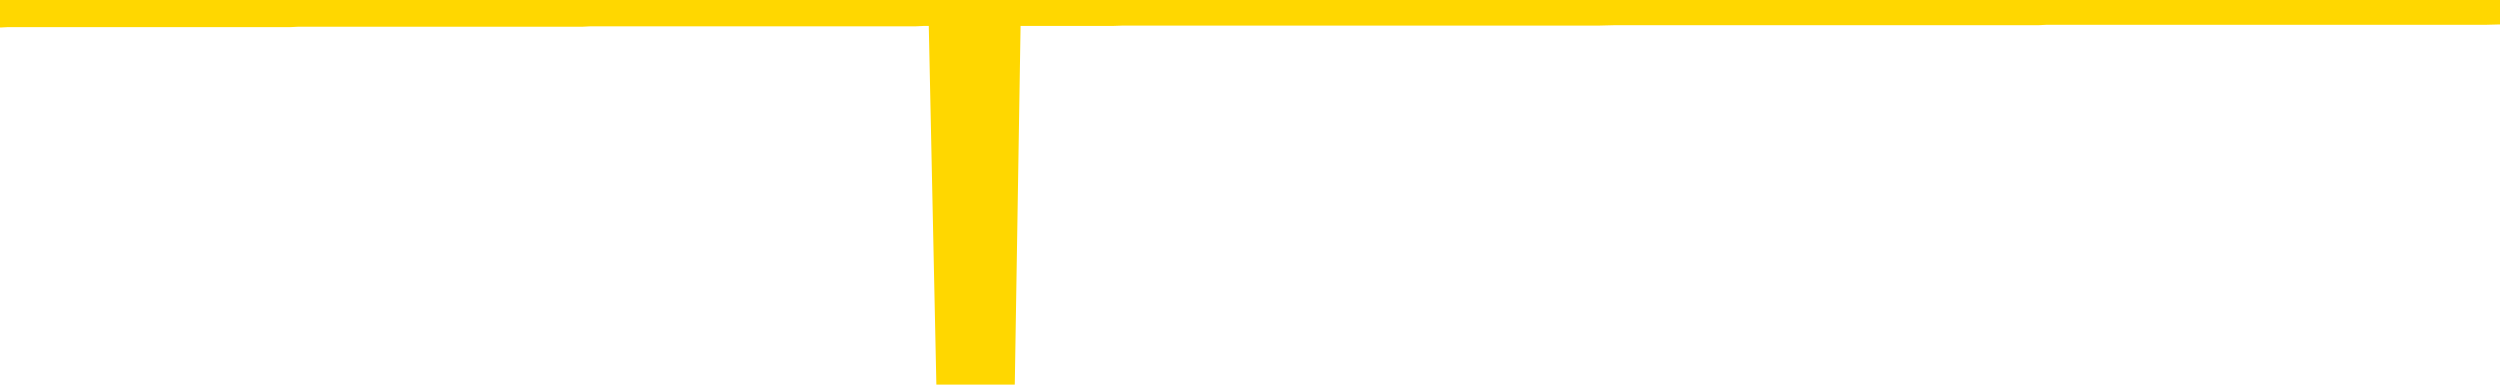 <svg xmlns="http://www.w3.org/2000/svg" version="1.1" viewBox="0 0 6500 1000">
	<path fill="none" stroke="gold" stroke-width="125" stroke-linecap="round" stroke-linejoin="round" d="M0 3940  L-1321392 3940 L-1321208 3940 L-1320718 3940 L-1320424 3940 L-1320113 3940 L-1319878 3940 L-1319825 3940 L-1319766 3940 L-1319613 3940 L-1319572 3940 L-1319439 3940 L-1319147 3940 L-1318606 3940 L-1317996 3940 L-1317948 3940 L-1317308 3940 L-1317275 3940 L-1316749 3940 L-1316617 3940 L-1316226 3940 L-1315898 3940 L-1315781 3940 L-1315570 3940 L-1314853 3940 L-1314283 3940 L-1314176 3940 L-1314001 3940 L-1313780 3940 L-1313378 3940 L-1313353 3939 L-1312425 3939 L-1312337 3939 L-1312255 3939 L-1312185 3939 L-1311887 3939 L-1311735 3939 L-1309845 3939 L-1309745 3939 L-1309482 3939 L-1309189 3939 L-1309047 3939 L-1308798 3939 L-1308763 3939 L-1308604 3939 L-1308141 3939 L-1307888 3939 L-1307676 3939 L-1307424 3939 L-1307075 3939 L-1306148 3939 L-1306054 3939 L-1305644 3939 L-1304473 3939 L-1303284 3939 L-1303191 3939 L-1303164 3939 L-1302898 3939 L-1302599 3939 L-1302470 3939 L-1302433 3939 L-1301618 3939 L-1301234 3939 L-1300174 3939 L-1300112 3939 L-1299847 3939 L-1299376 3940 L-1299184 3940 L-1298920 3940 L-1298583 3940 L-1298448 3940 L-1297992 3940 L-1297249 3940 L-1297231 3940 L-1297066 3940 L-1296998 3940 L-1296482 3940 L-1295453 3940 L-1295257 3940 L-1294768 3940 L-1294406 3940 L-1293998 3940 L-1293612 3940 L-1291908 3940 L-1291810 3940 L-1291739 3940 L-1291677 3940 L-1291493 3940 L-1291156 3940 L-1290516 3940 L-1290439 3940 L-1290378 3940 L-1290191 3940 L-1290112 3940 L-1289934 3940 L-1289915 3940 L-1289685 3940 L-1289297 3940 L-1288409 3940 L-1288369 3940 L-1288281 3940 L-1288254 3940 L-1287246 3940 L-1287096 3940 L-1287072 3940 L-1286939 3940 L-1286899 3940 L-1285641 3940 L-1285583 3940 L-1285043 3940 L-1284991 3940 L-1284944 3940 L-1284549 3940 L-1284409 3940 L-1284210 3940 L-1284063 3940 L-1283898 3940 L-1283622 3940 L-1283263 3940 L-1282710 3940 L-1282065 3940 L-1281807 3940 L-1281653 3940 L-1281252 3940 L-1281212 3940 L-1281091 3939 L-1281029 3940 L-1281015 3940 L-1280922 3940 L-1280629 3939 L-1280477 3939 L-1280147 3939 L-1280069 3939 L-1279993 3939 L-1279767 3939 L-1279700 3939 L-1279472 3939 L-1279420 3939 L-1279255 3939 L-1278249 3939 L-1278066 3939 L-1277515 3939 L-1277122 3939 L-1276725 3939 L-1275874 3939 L-1275796 3939 L-1275217 3939 L-1274776 3939 L-1274535 3939 L-1274378 3939 L-1273977 3939 L-1273956 3939 L-1273511 3939 L-1273106 3939 L-1272970 3939 L-1272795 3939 L-1272659 3939 L-1272408 3939 L-1271408 3939 L-1271326 3939 L-1271191 3939 L-1271152 3939 L-1270262 3939 L-1270047 3939 L-1269603 3939 L-1269486 3939 L-1269429 3939 L-1268753 3939 L-1268653 3939 L-1268624 3939 L-1267282 3939 L-1266876 3939 L-1266837 3939 L-1265908 3938 L-1265810 3938 L-1265677 3938 L-1265273 3938 L-1265247 3938 L-1265154 3938 L-1264938 3938 L-1264527 3938 L-1263373 3938 L-1263081 3938 L-1263053 3938 L-1262445 3938 L-1262194 3938 L-1262175 3938 L-1261245 3938 L-1261194 3938 L-1261072 3938 L-1261054 3938 L-1260898 3938 L-1260723 3938 L-1260586 3938 L-1260530 3938 L-1260422 3938 L-1260337 3938 L-1260103 3938 L-1260029 3938 L-1259720 3938 L-1259602 3938 L-1259432 3938 L-1259341 3938 L-1259239 3938 L-1259215 3938 L-1259138 3938 L-1259040 3938 L-1258674 3938 L-1258569 3938 L-1258065 3938 L-1257614 3938 L-1257575 3938 L-1257551 3938 L-1257511 3938 L-1257382 3938 L-1257281 3938 L-1256839 3938 L-1256557 3938 L-1255965 3938 L-1255834 3938 L-1255560 3938 L-1255408 3937 L-1255254 3937 L-1255169 3937 L-1255091 3937 L-1254905 3937 L-1254855 3937 L-1254827 3937 L-1254748 3937 L-1254724 3937 L-1254441 3937 L-1253837 3937 L-1252842 3937 L-1252544 3937 L-1251810 3937 L-1251566 3937 L-1251476 3937 L-1250898 3937 L-1250200 3937 L-1249448 3937 L-1249129 3937 L-1248746 3937 L-1248669 3937 L-1248035 3937 L-1247849 3937 L-1247762 3937 L-1247632 3937 L-1247319 3937 L-1247270 3937 L-1247128 3937 L-1247106 3937 L-1246139 3937 L-1245593 3937 L-1245115 3937 L-1245054 3937 L-1244730 3937 L-1244709 3937 L-1244646 3937 L-1244436 3937 L-1244359 3937 L-1244305 3937 L-1244282 3937 L-1244243 3937 L-1244227 3937 L-1243470 3937 L-1243453 3937 L-1242654 3937 L-1242502 3937 L-1241596 3937 L-1241090 3937 L-1240861 3937 L-1240819 3937 L-1240704 3937 L-1240528 3937 L-1239773 3937 L-1239639 3937 L-1239475 3937 L-1239156 3937 L-1238980 3937 L-1237958 3937 L-1237935 3936 L-1237684 3936 L-1237471 3936 L-1236837 3936 L-1236599 3936 L-1236566 3936 L-1236388 3936 L-1236308 3936 L-1236218 3936 L-1236154 3936 L-1235714 3936 L-1235690 3936 L-1235149 3936 L-1234893 3936 L-1234399 3936 L-1233521 3936 L-1233485 3936 L-1233432 3936 L-1233391 3936 L-1233273 3936 L-1232997 3936 L-1232790 3936 L-1232593 3936 L-1232570 3936 L-1232519 3936 L-1232480 3936 L-1232402 3936 L-1231805 3936 L-1231744 3936 L-1231641 3936 L-1231487 3936 L-1230855 3936 L-1230174 3936 L-1229871 3936 L-1229525 3936 L-1229327 3936 L-1229279 3936 L-1228958 3936 L-1228331 3936 L-1228184 3936 L-1228148 3936 L-1228090 3935 L-1228013 3935 L-1227772 3935 L-1227684 3935 L-1227590 3935 L-1227296 3935 L-1227162 3935 L-1227101 3935 L-1227065 3935 L-1226792 3935 L-1225786 3935 L-1225611 3935 L-1225560 3935 L-1225267 3935 L-1225075 3935 L-1224742 3935 L-1224235 3935 L-1223673 3935 L-1223658 3935 L-1223642 3935 L-1223541 3935 L-1223427 3935 L-1223388 3935 L-1223350 3935 L-1223284 3935 L-1223256 3935 L-1223117 3935 L-1222824 3935 L-1222774 3935 L-1222669 3935 L-1222405 3935 L-1221940 3935 L-1221795 3935 L-1221741 3935 L-1221684 3935 L-1221493 3935 L-1221127 3935 L-1220913 3935 L-1220718 3935 L-1220660 3935 L-1220601 3935 L-1220447 3935 L-1220178 3935 L-1219748 3935 L-1219733 3935 L-1219656 3935 L-1219591 3935 L-1219462 3935 L-1219438 3935 L-1219154 3935 L-1219106 3935 L-1219052 3935 L-1218589 3935 L-1218551 3935 L-1218510 3935 L-1218320 3935 L-1217839 3935 L-1217352 3935 L-1217336 3935 L-1217298 3935 L-1217041 3935 L-1216964 3934 L-1216734 3934 L-1216718 3934 L-1216424 3934 L-1215981 3934 L-1215534 3934 L-1215030 3934 L-1214876 3934 L-1214589 3934 L-1214549 3934 L-1214218 3934 L-1213996 3934 L-1213479 3934 L-1213403 3934 L-1213156 3934 L-1212961 3934 L-1212901 3934 L-1212125 3934 L-1212051 3934 L-1211820 3934 L-1211804 3934 L-1211742 3934 L-1211546 3934 L-1211082 3934 L-1211059 3934 L-1210929 3934 L-1209628 3934 L-1209612 3934 L-1209535 3934 L-1209441 3934 L-1209224 3934 L-1209071 3934 L-1208893 3934 L-1208839 3934 L-1208552 3934 L-1208512 3934 L-1208143 3934 L-1207703 3934 L-1207520 3934 L-1207199 3934 L-1206903 3934 L-1206457 3934 L-1206386 3934 L-1205923 3934 L-1205486 3934 L-1205303 3934 L-1203849 3934 L-1203717 3934 L-1203260 3934 L-1203034 3934 L-1202648 3934 L-1202131 3934 L-1201177 3934 L-1200383 3934 L-1199708 3934 L-1199283 3934 L-1198972 3934 L-1198742 3933 L-1198059 3933 L-1198045 3933 L-1197836 3933 L-1197814 3933 L-1197639 3933 L-1196689 3933 L-1196421 3933 L-1195606 3933 L-1195295 3933 L-1195258 3933 L-1195200 3933 L-1194584 3933 L-1193946 3933 L-1192320 3933 L-1191646 3933 L-1191004 3933 L-1190926 3933 L-1190870 3933 L-1190834 3933 L-1190806 3933 L-1190694 3933 L-1190676 3933 L-1190653 3933 L-1190500 3933 L-1190446 3933 L-1190368 3933 L-1190249 3933 L-1190151 3933 L-1190034 3933 L-1189765 3933 L-1189495 3933 L-1189477 3933 L-1189278 3933 L-1189131 3933 L-1188904 3933 L-1188770 3933 L-1188461 3933 L-1188401 3933 L-1188048 3933 L-1187699 3933 L-1187598 3932 L-1187534 3932 L-1187474 3932 L-1187090 3932 L-1186709 3932 L-1186605 3932 L-1186344 3932 L-1186073 3932 L-1185914 3932 L-1185882 3932 L-1185820 3932 L-1185678 3932 L-1185494 3932 L-1185450 3932 L-1185162 3932 L-1185146 3932 L-1184912 3932 L-1184852 3932 L-1184813 3932 L-1184234 3932 L-1184100 3932 L-1184076 3932 L-1184058 3932 L-1184041 3932 L-1184024 3932 L-1184001 3932 L-1183984 3931 L-1183963 3931 L-1183946 3931 L-1183923 3931 L-1183906 3931 L-1183885 3931 L-1183868 3931 L-1183819 3931 L-1183747 3931 L-1183712 3931 L-1183688 3931 L-1183653 3931 L-1183611 3931 L-1183574 3930 L-1183558 3930 L-1183534 3930 L-1183497 3930 L-1183480 3930 L-1183457 3930 L-1183439 3930 L-1183421 3930 L-1183405 3930 L-1183376 3930 L-1183350 3930 L-1183304 3930 L-1183288 3930 L-1183246 3930 L-1183198 3930 L-1183127 3930 L-1183112 3930 L-1183096 3930 L-1183034 3930 L-1182995 3930 L-1182955 3930 L-1182789 3930 L-1182724 3930 L-1182708 3930 L-1182664 3930 L-1182606 3930 L-1182393 3930 L-1182359 3930 L-1182317 3930 L-1182239 3930 L-1181702 3930 L-1181623 3930 L-1181519 3929 L-1181431 3929 L-1181254 3929 L-1180904 3929 L-1180748 3929 L-1180310 3929 L-1180153 3929 L-1180024 3929 L-1179320 3929 L-1179119 3929 L-1178158 3929 L-1177676 3929 L-1177576 3929 L-1177484 3929 L-1177239 3929 L-1177166 3929 L-1176723 3929 L-1176627 3929 L-1176612 3929 L-1176596 3929 L-1176571 3929 L-1176105 3929 L-1175888 3929 L-1175749 3929 L-1175455 3929 L-1175366 3929 L-1175325 3929 L-1175295 3929 L-1175123 3929 L-1175064 3929 L-1174988 3929 L-1174907 3929 L-1174837 3929 L-1174528 3929 L-1174443 3929 L-1174229 3929 L-1174194 3929 L-1173510 3929 L-1173412 3929 L-1173207 3929 L-1173160 3929 L-1172882 3929 L-1172820 3929 L-1172802 3929 L-1172724 3929 L-1172416 3929 L-1172392 3929 L-1172338 3929 L-1172315 3929 L-1172193 3929 L-1172057 3929 L-1171813 3928 L-1171687 3928 L-1171040 3928 L-1171024 3928 L-1171000 3928 L-1170819 3928 L-1170743 3928 L-1170652 3928 L-1170224 3928 L-1169808 3928 L-1169415 3928 L-1169336 3928 L-1169317 3928 L-1168954 3928 L-1168718 3928 L-1168489 3928 L-1168176 3928 L-1168098 3928 L-1168018 3928 L-1167839 3928 L-1167824 3928 L-1167558 3928 L-1167478 3928 L-1167248 3928 L-1167022 3928 L-1166707 3928 L-1166531 3928 L-1166170 3928 L-1165778 3928 L-1165709 3928 L-1165645 3928 L-1165505 3928 L-1165453 3928 L-1165352 3928 L-1164850 3928 L-1164652 3928 L-1164406 3928 L-1164220 3928 L-1163921 3928 L-1163844 3928 L-1163678 3928 L-1162794 3928 L-1162765 3928 L-1162642 3928 L-1162064 3928 L-1161986 3928 L-1161273 3928 L-1160961 3928 L-1160747 3928 L-1160731 3928 L-1160344 3928 L-1159819 3928 L-1159373 3928 L-1159043 3928 L-1158891 3927 L-1158565 3927 L-1158386 3927 L-1158305 3927 L-1158099 3927 L-1157923 3927 L-1156994 3927 L-1156105 3927 L-1156066 3927 L-1155838 3927 L-1155459 3927 L-1154671 3927 L-1154437 3927 L-1154361 3927 L-1154003 3927 L-1153432 3927 L-1153165 3927 L-1152778 3927 L-1152674 3927 L-1152504 3927 L-1151886 3927 L-1151675 3927 L-1151367 3927 L-1151314 3927 L-1151186 3927 L-1151133 3927 L-1151014 3927 L-1150678 3927 L-1149719 3927 L-1149587 3927 L-1149385 3927 L-1148754 3927 L-1148443 3927 L-1148029 3927 L-1148002 3927 L-1147856 3927 L-1147436 3927 L-1146103 3927 L-1146057 3927 L-1145928 3927 L-1145911 3927 L-1145333 3927 L-1145128 3927 L-1145098 3927 L-1145057 3927 L-1145000 3927 L-1144962 3927 L-1144884 3927 L-1144741 3927 L-1144287 3927 L-1144168 3927 L-1143883 3927 L-1143511 3927 L-1143414 3927 L-1143087 3927 L-1142733 3927 L-1142563 3927 L-1142516 3927 L-1142407 3927 L-1142318 3926 L-1142290 3926 L-1142214 3926 L-1141910 3926 L-1141876 3926 L-1141805 3926 L-1141437 3926 L-1141101 3926 L-1141020 3926 L-1140801 3926 L-1140629 3926 L-1140602 3926 L-1140104 3926 L-1139555 3926 L-1138675 3926 L-1138576 3926 L-1138499 3926 L-1138225 3926 L-1137977 3926 L-1137904 3926 L-1137842 3926 L-1137723 3926 L-1137681 3926 L-1137571 3926 L-1137494 3926 L-1136793 3926 L-1136548 3926 L-1136508 3926 L-1136352 3926 L-1135752 3926 L-1135526 3926 L-1135433 3926 L-1134958 3926 L-1134361 3926 L-1133841 3926 L-1133820 3926 L-1133675 3926 L-1133355 3926 L-1132813 3926 L-1132581 3926 L-1132410 3926 L-1131924 3926 L-1131696 3926 L-1131611 3926 L-1131265 3926 L-1130939 3926 L-1130416 3926 L-1130089 3926 L-1129488 3926 L-1129291 3926 L-1129239 3926 L-1129198 3926 L-1128917 3926 L-1128233 3926 L-1127922 3926 L-1127898 3925 L-1127706 3925 L-1127484 3925 L-1127398 3925 L-1126734 3925 L-1126710 3925 L-1126488 3925 L-1126158 3925 L-1125806 3925 L-1125601 3925 L-1125368 3925 L-1125111 3925 L-1124921 3925 L-1124874 3925 L-1124647 3925 L-1124612 3925 L-1124456 3925 L-1124241 3925 L-1124068 3925 L-1123977 3925 L-1123700 3925 L-1123456 3925 L-1123140 3925 L-1122714 3925 L-1122677 3925 L-1122193 3925 L-1121960 3925 L-1121748 3925 L-1121522 3925 L-1120972 3925 L-1120725 3925 L-1119891 3925 L-1119835 3925 L-1119814 3925 L-1119656 3925 L-1119194 3925 L-1119153 3925 L-1118813 3925 L-1118680 3925 L-1118457 3925 L-1117885 3925 L-1117413 3925 L-1117219 3925 L-1117026 3925 L-1116836 3925 L-1116735 3925 L-1116367 3925 L-1116320 3925 L-1116239 3925 L-1114945 3925 L-1114897 3925 L-1114629 3925 L-1114483 3925 L-1113933 3925 L-1113816 3925 L-1113734 3925 L-1113375 3925 L-1113151 3925 L-1112870 3925 L-1112541 3924 L-1112033 3924 L-1111920 3924 L-1111842 3924 L-1111677 3924 L-1111383 3924 L-1110914 3924 L-1110718 3924 L-1110667 3924 L-1110017 3924 L-1109895 3924 L-1109441 3924 L-1109405 3924 L-1108937 3924 L-1108826 3924 L-1108810 3924 L-1108594 3924 L-1108413 3924 L-1107882 3924 L-1106852 3924 L-1106652 3924 L-1106194 3924 L-1105246 3924 L-1105147 3924 L-1104793 3924 L-1104733 3924 L-1104718 3924 L-1104683 3924 L-1104314 3924 L-1104193 3924 L-1103951 3924 L-1103788 3924 L-1103600 3924 L-1103480 3924 L-1102409 3924 L-1101551 3924 L-1101338 3924 L-1101241 3924 L-1101067 3924 L-1100734 3924 L-1100662 3924 L-1100605 3924 L-1100429 3924 L-1100040 3924 L-1099805 3924 L-1099694 3924 L-1099577 3924 L-1098596 3924 L-1098570 3924 L-1097976 3924 L-1097943 3924 L-1097795 3924 L-1097510 3924 L-1096599 3924 L-1095652 3924 L-1095499 3924 L-1095397 3924 L-1095265 3924 L-1095122 3924 L-1095096 3924 L-1094982 3924 L-1094763 3924 L-1094082 3924 L-1093953 3923 L-1093649 3923 L-1093409 3923 L-1093077 3923 L-1092438 3923 L-1092096 3923 L-1092034 3923 L-1091878 3923 L-1090957 3923 L-1090486 3923 L-1090443 3923 L-1090430 3923 L-1090389 3923 L-1090366 3923 L-1090340 3923 L-1090196 3923 L-1089773 3923 L-1089438 3923 L-1089247 3923 L-1088818 3923 L-1088630 3923 L-1088241 3923 L-1087707 3923 L-1087334 3923 L-1087313 3923 L-1087063 3923 L-1086945 3923 L-1086869 3923 L-1086733 3923 L-1086694 3923 L-1086614 3923 L-1086219 3923 L-1085723 3923 L-1085612 3923 L-1085438 3923 L-1085130 3923 L-1084683 3923 L-1084360 3923 L-1084217 3923 L-1083790 3923 L-1083637 3923 L-1083582 3923 L-1082768 3923 L-1082748 3923 L-1082376 3923 L-1082320 3923 L-1081190 3923 L-1081123 3923 L-1080564 3923 L-1080370 3923 L-1080233 3923 L-1080000 3923 L-1079653 3923 L-1079618 3923 L-1079583 3923 L-1079515 3922 L-1079166 3922 L-1078994 3922 L-1078509 3922 L-1078492 3922 L-1078167 3922 L-1078010 3922 L-1076869 3922 L-1076844 3922 L-1076652 3922 L-1076459 3922 L-1076209 3922 L-1076191 3922 L-1075171 3922 L-1074874 3922 L-1074798 3922 L-1074662 3922 L-1074486 3922 L-1073910 3922 L-1073694 3922 L-1073630 3922 L-1073499 3922 L-1073463 3922 L-1072939 3922 L-1072801 3929 L-1072787 3929 L-1072764 3929 L-1072744 3929 L-1072517 3922 L-1071741 3922 L-1071699 3922 L-1071332 3922 L-1071253 3922 L-1071201 3922 L-1070528 3922 L-1069786 3922 L-1069361 3922 L-1068913 3922 L-1067852 3922 L-1067540 3922 L-1067130 3922 L-1067058 3922 L-1066534 3922 L-1066439 3922 L-1066421 3922 L-1065976 3922 L-1065791 3922 L-1065011 3922 L-1064338 3922 L-1063926 3922 L-1063694 3922 L-1063554 3922 L-1063472 3922 L-1063452 3922 L-1063376 3922 L-1063248 3922 L-1062931 3922 L-1062706 3922 L-1062381 3922 L-1062319 3922 L-1061949 3922 L-1061916 3922 L-1061708 3922 L-1061040 3922 L-1060963 3922 L-1060805 3921 L-1060694 3921 L-1060367 3921 L-1060213 3921 L-1059872 3921 L-1059815 3921 L-1059476 3921 L-1059273 3921 L-1059220 3921 L-1057844 3921 L-1057714 3921 L-1057280 3921 L-1056960 3921 L-1056132 3921 L-1056009 3921 L-1055278 3921 L-1055122 3921 L-1055081 3921 L-1055028 3921 L-1055005 3921 L-1054891 3921 L-1054594 3921 L-1054304 3921 L-1054250 3921 L-1054129 3921 L-1054099 3921 L-1053999 3921 L-1053556 3921 L-1053404 3921 L-1052568 3921 L-1052026 3921 L-1051692 3921 L-1051676 3921 L-1051600 3921 L-1051484 3921 L-1051290 3921 L-1051025 3921 L-1050191 3921 L-1050094 3921 L-1049573 3921 L-1049531 3921 L-1049432 3921 L-1048604 3921 L-1048469 3921 L-1048130 3921 L-1047576 3921 L-1047196 3921 L-1047033 3921 L-1046723 3921 L-1045911 3921 L-1045605 3921 L-1045336 3921 L-1045015 3921 L-1044694 3921 L-1044418 3921 L-1043590 3921 L-1043494 3921 L-1043402 3921 L-1043298 3920 L-1042911 3920 L-1042431 3920 L-1042414 3920 L-1042296 3920 L-1041928 3920 L-1041833 3920 L-1040999 3920 L-1040922 3920 L-1040622 3920 L-1040532 3920 L-1040124 3920 L-1040014 3920 L-1039315 3920 L-1038842 3920 L-1038782 3920 L-1038563 3920 L-1038289 3920 L-1038176 3920 L-1037149 3920 L-1036762 3920 L-1036742 3920 L-1036409 3920 L-1036165 3920 L-1035731 3920 L-1035621 3920 L-1035504 3920 L-1035052 3920 L-1034462 3920 L-1034125 3920 L-1032232 3920 L-1032119 3920 L-1031907 3920 L-1030588 3920 L-1030482 3916 L-1030416 3912 L-1030380 3908 L-1030318 3908 L-1029818 3912 L-1029143 3916 L-1029121 3920 L-1028851 3920 L-1027883 3920 L-1027194 3920 L-1027032 3920 L-1026491 3920 L-1026401 3919 L-1025382 3919 L-1024434 3919 L-1024069 3919 L-1023966 3919 L-1023377 3919 L-1023318 3919 L-1023218 3919 L-1022777 3919 L-1022670 3919 L-1022228 3919 L-1021228 3919 L-1020972 3919 L-1020869 3919 L-1020739 3919 L-1020372 3919 L-1019791 3919 L-1019761 3919 L-1019445 3919 L-1017462 3919 L-1017346 3919 L-1017279 3919 L-1016920 3919 L-1015301 3919 L-1015124 3919 L-1014979 3919 L-1014157 3919 L-1014104 3919 L-1014050 3919 L-1013616 3919 L-1012635 3919 L-1012561 3919 L-1011477 3919 L-1011263 3919 L-1010547 3919 L-1010159 3919 L-1009940 3919 L-1009621 3919 L-1009127 3919 L-1008999 3919 L-1008770 3919 L-1008538 3919 L-1008479 3919 L-1008189 3919 L-1007917 3919 L-1006887 3919 L-1005222 3919 L-1004803 3919 L-1004666 3919 L-1004509 3919 L-1004204 3919 L-1003976 3919 L-1003818 3919 L-1003658 3919 L-1003489 3919 L-1003442 3918 L-1003389 3918 L-1003367 3918 L-1002981 3918 L-1002731 3918 L-1002461 3918 L-1002300 3918 L-1002210 3918 L-1000551 3918 L-1000386 3918 L-1000006 3918 L-999546 3918 L-998937 3918 L-997844 3918 L-997412 3918 L-997381 3918 L-997319 3918 L-997301 3918 L-995598 3918 L-995556 3918 L-995089 3918 L-994902 3918 L-994870 3918 L-994275 3918 L-994225 3918 L-993902 3918 L-993852 3918 L-993641 3918 L-993623 3918 L-993357 3918 L-993304 3918 L-992835 3918 L-992325 3918 L-992246 3918 L-991952 3918 L-991936 3918 L-991897 3918 L-991826 3918 L-991669 3918 L-990723 3918 L-990666 3918 L-990145 3918 L-989953 3918 L-989852 3918 L-989626 3918 L-989116 3918 L-988728 3918 L-988659 3918 L-988310 3918 L-987953 3918 L-986825 3918 L-986773 3918 L-986547 3918 L-986513 3918 L-986388 3918 L-986289 3918 L-986025 3918 L-985284 3918 L-984706 3918 L-984412 3918 L-983707 3918 L-983528 3918 L-983505 3918 L-982869 3918 L-982557 3918 L-982161 3918 L-982131 3918 L-982110 3918 L-981957 3918 L-981271 3918 L-981255 3918 L-980915 3918 L-980643 3918 L-980605 3918 L-980549 3918 L-980527 3918 L-980455 3917 L-980123 3917 L-980017 3917 L-979988 3917 L-979790 3917 L-979637 3917 L-978769 3917 L-978207 3917 L-978191 3917 L-978090 3917 L-977987 3917 L-977841 3917 L-977763 3917 L-977725 3917 L-977669 3917 L-977596 3917 L-977451 3917 L-976969 3917 L-976565 3917 L-975698 3917 L-975678 3917 L-975421 3917 L-975344 3917 L-975315 3917 L-975305 3917 L-975288 3917 L-974995 3917 L-974955 3917 L-974883 3917 L-974809 3917 L-974604 3917 L-974445 3917 L-974143 3917 L-974066 3917 L-974049 3917 L-973832 3917 L-973601 3917 L-973491 3917 L-973121 3917 L-972963 3917 L-972732 3917 L-972563 3917 L-972418 3917 L-972286 3917 L-971010 3917 L-970607 3917 L-970546 3917 L-970429 3917 L-970004 3917 L-969989 3917 L-969927 3917 L-969654 3917 L-969541 3917 L-969259 3917 L-968982 3917 L-968556 3916 L-968534 3916 L-968456 3916 L-968330 3916 L-967744 3916 L-967352 3916 L-967017 3916 L-966428 3916 L-966326 3916 L-966155 3916 L-966019 3916 L-965191 3916 L-964006 3916 L-963970 3916 L-963914 3916 L-963694 3916 L-963489 3916 L-963334 3916 L-963078 3916 L-963001 3916 L-962458 3916 L-962422 3916 L-962173 3916 L-961786 3916 L-960960 3916 L-960602 3916 L-960291 3916 L-960033 3916 L-959810 3916 L-959403 3916 L-959287 3916 L-959104 3916 L-959050 3916 L-958862 3916 L-958691 3916 L-958662 3916 L-958382 3916 L-958072 3916 L-957934 3916 L-957624 3916 L-957430 3916 L-957415 3916 L-956695 3916 L-956561 3916 L-956264 3916 L-956173 3916 L-955573 3916 L-955534 3916 L-955456 3916 L-954836 3916 L-954684 3916 L-954643 3916 L-954333 3916 L-954141 3916 L-953948 3916 L-953892 3916 L-953584 3916 L-953531 3916 L-953477 3916 L-953451 3916 L-953326 3916 L-952516 3916 L-952439 3916 L-951899 3916 L-951630 3916 L-950970 3916 L-950063 3915 L-949822 3915 L-949289 3915 L-949072 3915 L-947965 3915 L-947914 3915 L-947139 3915 L-946591 3915 L-946480 3915 L-946327 3915 L-946272 3915 L-946106 3915 L-945729 3915 L-945282 3915 L-945227 3915 L-945072 3915 L-944393 3915 L-944172 3915 L-943654 3915 L-942806 3915 L-942790 3915 L-940999 3915 L-940444 3915 L-940327 3915 L-939321 3915 L-939285 3915 L-939052 3915 L-938959 3915 L-938919 3915 L-938587 3915 L-938235 3915 L-937970 3915 L-937684 3915 L-937373 3915 L-937119 3915 L-937025 3915 L-936535 3915 L-936328 3915 L-935762 3915 L-935648 3915 L-935296 3915 L-935245 3915 L-935205 3915 L-934602 3915 L-933868 3915 L-933286 3915 L-933051 3915 L-932511 3915 L-932358 3915 L-931856 3915 L-931647 3915 L-931624 3915 L-931565 3915 L-930602 3915 L-930425 3915 L-929983 3915 L-929958 3914 L-929803 3914 L-929722 3914 L-929571 3914 L-928925 3914 L-928875 3914 L-927755 3914 L-926771 3914 L-926709 3914 L-925989 3914 L-925124 3914 L-924745 3914 L-924526 3914 L-923767 3914 L-923715 3914 L-923406 3914 L-922554 3914 L-922361 3914 L-922184 3914 L-921960 3914 L-921833 3914 L-921641 3914 L-921409 3914 L-921239 3914 L-920953 3914 L-920673 3914 L-920590 3914 L-920420 3914 L-920403 3914 L-920249 3914 L-920210 3914 L-919434 3914 L-919358 3914 L-919126 3914 L-918699 3914 L-918353 3914 L-917770 3914 L-917501 3914 L-917242 3914 L-917113 3914 L-917097 3914 L-916983 3914 L-916959 3914 L-916725 3914 L-916689 3914 L-915373 3914 L-915317 3914 L-914638 3914 L-914066 3914 L-913940 3914 L-913787 3914 L-913710 3914 L-913398 3914 L-913125 3914 L-913036 3914 L-912934 3914 L-912007 3914 L-911930 3914 L-911566 3914 L-911542 3914 L-911505 3914 L-910730 3914 L-910638 3914 L-910498 3914 L-910096 3914 L-909835 3914 L-909591 3914 L-909377 3914 L-909296 3914 L-909220 3914 L-909144 3914 L-908957 3914 L-908890 3914 L-908641 3914 L-908586 3914 L-908448 3914 L-908368 3914 L-908255 3914 L-908032 3913 L-907868 3913 L-907827 3913 L-907657 3913 L-907286 3913 L-907272 3913 L-907156 3913 L-906434 3913 L-906398 3913 L-906266 3913 L-905918 3913 L-905506 3913 L-905470 3913 L-905392 3913 L-905353 3913 L-904989 3913 L-904785 3913 L-904770 3913 L-904424 3913 L-904076 3913 L-903750 3913 L-903648 3913 L-903496 3913 L-903301 3913 L-903070 3913 L-902977 3913 L-902822 3913 L-902744 3913 L-902704 3913 L-902590 3913 L-902567 3913 L-902316 3913 L-902177 3913 L-901599 3913 L-900771 3913 L-900283 3913 L-900162 3913 L-900124 3913 L-900111 3913 L-899959 3913 L-899858 3913 L-899625 3913 L-899234 3913 L-898930 3913 L-898915 3913 L-898744 3913 L-898505 3913 L-897909 3913 L-897305 3913 L-897265 3913 L-897225 3913 L-897072 3913 L-897019 3913 L-896956 3913 L-896888 3913 L-896833 3913 L-896808 3913 L-896761 3913 L-896667 3913 L-896530 3912 L-896376 3912 L-896244 3912 L-896203 3912 L-896168 3912 L-896106 3912 L-895833 3912 L-895518 3912 L-895477 3912 L-895392 3912 L-895215 3912 L-894977 3912 L-894620 3912 L-894590 3912 L-894021 3912 L-893898 3912 L-893662 3912 L-893639 3912 L-893358 3912 L-893072 3912 L-892817 3912 L-892245 3912 L-891948 3912 L-891872 3912 L-891173 3912 L-891095 3912 L-891060 3912 L-891034 3912 L-890982 3912 L-890789 3912 L-890648 3912 L-890613 3912 L-890572 3912 L-889977 3912 L-889745 3912 L-889461 3912 L-889407 3912 L-889333 3912 L-889255 3912 L-889018 3912 L-888775 3912 L-888639 3912 L-888532 3912 L-888453 3912 L-888066 3912 L-887939 3912 L-887786 3912 L-887748 3912 L-887603 3912 L-887381 3912 L-887207 3912 L-887138 3912 L-886317 3912 L-886301 3912 L-886006 3912 L-885218 3912 L-884908 3912 L-884762 3912 L-884534 3912 L-884333 3912 L-883396 3912 L-883360 3912 L-883337 3912 L-883296 3912 L-883028 3912 L-882431 3912 L-882367 3912 L-882332 3912 L-882315 3912 L-881620 3912 L-881418 3912 L-881386 3912 L-881053 3912 L-880945 3912 L-880321 3912 L-879816 3912 L-879779 3912 L-879337 3912 L-879241 3912 L-879082 3912 L-878769 3912 L-878757 3912 L-878316 3912 L-877835 3912 L-877705 3912 L-877385 3912 L-877317 3912 L-877013 3912 L-876837 3912 L-876643 3912 L-876401 3912 L-876203 3912 L-876177 3912 L-875599 3911 L-875529 3911 L-875120 3911 L-875065 3911 L-875019 3911 L-874655 3911 L-874509 3911 L-874303 3911 L-874207 3911 L-874052 3911 L-873991 3911 L-873843 3911 L-873742 3911 L-873186 3911 L-873163 3911 L-872991 3911 L-872449 3911 L-872388 3911 L-872334 3911 L-872306 3911 L-872235 3911 L-872218 3911 L-872155 3911 L-872118 3911 L-871964 3911 L-871638 3911 L-871072 3911 L-871057 3911 L-870995 3911 L-870894 3911 L-870848 3911 L-870605 3911 L-870183 3911 L-870028 3911 L-868286 3911 L-867745 3911 L-866801 3911 L-866392 3911 L-865851 3911 L-865655 3911 L-865486 3911 L-865190 3911 L-865076 3911 L-865060 3911 L-864906 3911 L-864766 3911 L-864689 3911 L-864557 3911 L-864209 3911 L-863839 3911 L-863241 3911 L-863065 3911 L-862909 3911 L-862640 3911 L-862488 3911 L-862197 3911 L-862173 3911 L-862090 3911 L-861863 3911 L-861163 3911 L-861036 3911 L-860605 3911 L-860511 3911 L-859306 3911 L-859257 3911 L-858964 3911 L-858560 3911 L-858285 3911 L-858265 3911 L-858148 3911 L-858071 3911 L-857890 3911 L-857410 3911 L-856959 3911 L-856549 3911 L-856518 3911 L-856099 3911 L-855985 3911 L-855868 3911 L-855852 3911 L-855658 3911 L-855636 3911 L-855404 3910 L-854961 3910 L-854641 3910 L-854177 3910 L-854011 3910 L-853856 3910 L-853701 3910 L-853247 3910 L-852928 3910 L-852873 3910 L-852502 3910 L-852464 3910 L-852138 3910 L-852021 3910 L-851922 3910 L-851596 3910 L-851209 3910 L-850949 3910 L-850590 3910 L-850334 3910 L-848163 3910 L-848114 3910 L-848092 3910 L-847680 3910 L-847619 3910 L-847548 3910 L-847318 3910 L-847007 3910 L-846703 3910 L-846659 3910 L-846351 3910 L-846218 3910 L-846002 3910 L-845290 3910 L-845135 3910 L-844996 3910 L-844847 3910 L-844826 3910 L-844632 3910 L-844607 3910 L-844516 3910 L-844494 3910 L-844477 3910 L-844377 3910 L-843448 3910 L-842990 3910 L-841899 3910 L-841476 3910 L-841072 3910 L-841033 3910 L-840780 3910 L-840005 3910 L-839989 3910 L-839965 3910 L-839772 3910 L-839035 3910 L-838766 3910 L-838726 3910 L-838327 3910 L-838302 3910 L-837513 3910 L-836833 3910 L-835462 3910 L-835192 3910 L-835143 3910 L-834605 3910 L-834572 3910 L-834470 3909 L-834147 3909 L-834067 3909 L-833799 3909 L-832886 3909 L-832747 3909 L-832498 3909 L-831953 3909 L-831531 3909 L-831338 3909 L-831322 3909 L-831184 3909 L-831090 3909 L-830963 3909 L-830703 3909 L-830678 3909 L-830587 3909 L-830277 3909 L-830217 3909 L-830100 3909 L-829750 3909 L-828939 3909 L-828708 3909 L-827879 3909 L-827647 3909 L-827430 3909 L-826912 3909 L-826274 3909 L-825858 3909 L-825535 3909 L-825055 3909 L-824629 3909 L-824568 3909 L-824219 3909 L-824179 3909 L-824165 3909 L-824065 3909 L-824020 3909 L-823535 3909 L-822733 3909 L-822399 3909 L-821317 3909 L-820837 3909 L-820814 3909 L-820674 3909 L-820119 3909 L-819422 3909 L-819113 3909 L-818891 3909 L-818787 3909 L-818684 3909 L-818013 3909 L-817919 3909 L-817897 3909 L-817819 3909 L-817642 3909 L-817470 3909 L-817289 3909 L-817275 3909 L-817199 3909 L-817035 3909 L-816520 3909 L-816504 3909 L-816364 3909 L-816001 3909 L-815977 3909 L-815846 3909 L-815822 3909 L-815459 3908 L-814934 3908 L-814840 3908 L-814625 3908 L-814531 3908 L-814507 3908 L-814042 3908 L-813965 3908 L-813563 3908 L-813113 3908 L-811861 3908 L-811822 3908 L-811391 3908 L-811358 3908 L-810639 3908 L-810463 3908 L-810327 3908 L-810020 3908 L-809965 3908 L-809941 3908 L-809924 3908 L-809749 3908 L-809560 3908 L-809053 3908 L-808679 3908 L-808341 3908 L-808302 3908 L-807583 3907 L-807489 3907 L-807451 3907 L-806909 3907 L-806886 3907 L-806483 3907 L-806057 3907 L-805787 3907 L-805607 3907 L-805361 3907 L-805338 3907 L-805281 3907 L-804665 3907 L-804162 3907 L-803775 3907 L-803156 3907 L-802940 3907 L-802785 3907 L-801492 3907 L-801393 3907 L-800951 3907 L-800619 3907 L-800319 3907 L-800076 3907 L-799341 3907 L-798762 3907 L-797933 3907 L-797833 3907 L-797275 3907 L-797137 3907 L-795495 3907 L-795434 3907 L-795340 3907 L-794373 3907 L-794196 3907 L-793909 3907 L-793691 3907 L-793613 3907 L-793341 3907 L-793226 3907 L-793073 3907 L-792763 3907 L-792684 3907 L-792593 3907 L-792516 3907 L-792400 3907 L-792221 3907 L-792129 3907 L-792090 3907 L-791587 3907 L-791369 3907 L-791239 3907 L-791084 3907 L-791030 3907 L-790905 3907 L-790520 3907 L-790012 3907 L-789939 3907 L-789459 3907 L-789382 3907 L-789282 3907 L-789049 3907 L-788584 3907 L-788354 3907 L-788337 3907 L-788105 3907 L-787950 3907 L-787889 3907 L-787696 3907 L-787425 3907 L-786674 3907 L-785721 3907 L-785684 3907 L-785460 3907 L-785020 3907 L-784739 3907 L-784391 3907 L-783322 3906 L-782394 3906 L-782263 3906 L-782216 3906 L-782147 3906 L-781992 3906 L-781915 3906 L-781741 3906 L-781306 3906 L-781102 3906 L-781042 3906 L-780460 3906 L-780305 3906 L-780190 3906 L-780149 3906 L-779980 3906 L-779843 3906 L-779632 3906 L-779554 3906 L-779531 3906 L-779322 3906 L-778913 3906 L-778888 3906 L-778665 3906 L-778520 3906 L-778485 3906 L-778471 3906 L-778449 3906 L-778216 3906 L-778030 3906 L-777813 3906 L-777788 3906 L-777098 3906 L-776995 3906 L-776959 3906 L-776939 3906 L-776744 3906 L-776691 3906 L-776574 3906 L-776493 3906 L-776382 3906 L-776067 3906 L-775608 3906 L-775353 3906 L-775119 3906 L-774989 3906 L-774636 3906 L-774577 3906 L-774424 3906 L-773852 3906 L-773766 3906 L-773612 3905 L-773317 3905 L-772946 3905 L-772643 3905 L-772567 3905 L-772162 3905 L-771994 3905 L-771850 3905 L-771310 3905 L-771249 3905 L-771233 3905 L-771067 3905 L-770861 3905 L-770787 3905 L-770694 3905 L-770284 3905 L-770269 3905 L-770245 3905 L-770052 3905 L-769975 3905 L-769805 3906 L-769742 3906 L-769727 3906 L-769212 3906 L-768991 3906 L-768372 3906 L-768118 3906 L-767925 3906 L-767885 3906 L-767812 3906 L-767747 3906 L-767096 3906 L-767057 3906 L-766883 3906 L-766817 3906 L-766143 3906 L-765754 3906 L-765493 3906 L-765255 3906 L-765177 3906 L-765161 3906 L-764959 3906 L-764589 3906 L-764363 3905 L-763728 3905 L-763708 3905 L-763320 3905 L-763227 3905 L-763169 3905 L-762893 3905 L-762583 3905 L-762506 3905 L-761655 3905 L-761312 3906 L-760875 3906 L-760441 3906 L-759946 3906 L-759797 3906 L-759528 3906 L-758290 3906 L-758234 3906 L-756470 3906 L-756279 3906 L-755269 3906 L-755118 3906 L-754743 3906 L-754422 3906 L-753816 3906 L-753747 3906 L-753570 3906 L-752741 3906 L-752602 3906 L-752216 3906 L-752031 3906 L-751988 3906 L-751868 3906 L-751658 3906 L-751211 3906 L-750862 3906 L-750730 3906 L-750321 3906 L-749971 3906 L-749686 3906 L-749492 3906 L-749337 3906 L-749174 3906 L-749105 3906 L-749005 3906 L-748772 3906 L-748656 3906 L-748602 3906 L-748061 3906 L-747596 3906 L-746414 3906 L-746281 3906 L-746256 3906 L-746204 3906 L-745536 3906 L-744501 3906 L-744307 3906 L-744128 3906 L-743976 3906 L-743935 3906 L-743921 3906 L-743859 3905 L-743534 3905 L-742373 3905 L-742180 3905 L-742002 3905 L-740888 3905 L-740029 3905 L-739922 3905 L-739449 3905 L-739256 3905 L-736934 3905 L-736857 3905 L-736736 3905 L-736701 3905 L-736664 3905 L-736569 3905 L-736354 3905 L-735772 3905 L-735386 3905 L-734613 3905 L-734535 3905 L-733838 3905 L-733297 3905 L-733256 3905 L-733126 3905 L-732662 3905 L-732623 3905 L-732488 3905 L-732120 3905 L-732090 3905 L-731940 3905 L-731540 3905 L-729716 3905 L-728909 3905 L-728190 3905 L-728174 3905 L-727860 3905 L-727298 3905 L-726797 3905 L-726278 3905 L-726256 3905 L-724512 3905 L-724343 3905 L-724148 3905 L-723254 3905 L-722735 3905 L-722525 3905 L-722267 3905 L-721558 3905 L-720607 3905 L-719949 3905 L-719910 3905 L-719623 3905 L-719541 3905 L-719445 3905 L-719313 3905 L-719236 3905 L-718501 3905 L-718164 3905 L-718114 3905 L-717859 3905 L-717573 3905 L-717147 3905 L-716567 3905 L-716308 3905 L-716156 3904 L-715909 3904 L-715870 3904 L-715073 3904 L-715036 3904 L-714858 3904 L-714449 3904 L-714221 3904 L-714144 3904 L-714013 3904 L-713897 3904 L-713549 3904 L-713485 3904 L-713333 3904 L-712592 3904 L-712481 3904 L-712311 3904 L-712272 3904 L-711977 3904 L-711576 3904 L-711399 3904 L-711305 3904 L-710995 3904 L-710194 3904 L-709735 3904 L-709215 3904 L-708727 3904 L-708031 3904 L-706985 3904 L-706716 3904 L-706662 3904 L-706501 3904 L-706250 3904 L-706004 3904 L-705925 3904 L-705711 3904 L-705399 3904 L-704935 3904 L-704921 3904 L-704625 3904 L-704611 3904 L-703620 3904 L-702948 3904 L-702613 3904 L-701996 3904 L-701860 3904 L-701221 3904 L-701090 3904 L-700139 3904 L-700040 3904 L-699481 3904 L-699072 3904 L-698644 3904 L-698552 3904 L-697718 3904 L-697354 3904 L-697315 3904 L-697183 3904 L-697006 3904 L-696789 3904 L-696735 3904 L-696578 3904 L-696326 3904 L-695225 3904 L-695148 3904 L-694928 3904 L-694798 3904 L-694761 3904 L-694568 3904 L-694468 3904 L-693985 3904 L-693700 3904 L-693540 3903 L-693445 3903 L-693174 3903 L-692904 3903 L-692888 3903 L-692749 3903 L-692611 3903 L-692285 3903 L-691976 3903 L-691935 3903 L-691859 3903 L-691743 3903 L-690893 3903 L-690567 3903 L-690235 3903 L-690102 3903 L-689886 3903 L-689870 3903 L-689190 3903 L-689096 3903 L-689073 3903 L-689057 3903 L-689019 3903 L-688607 3903 L-688338 3903 L-688298 3903 L-687929 3903 L-687720 3903 L-686637 3903 L-686620 3903 L-686592 3903 L-686571 3903 L-686195 3903 L-685939 3903 L-685691 3903 L-685552 3903 L-685420 3903 L-685088 3903 L-684995 3903 L-684934 3903 L-684376 3903 L-684315 3903 L-684159 3902 L-683965 3902 L-683773 3902 L-683757 3902 L-683718 3902 L-683680 3902 L-683409 3902 L-683286 3902 L-683253 3902 L-683154 3902 L-682998 3902 L-682857 3902 L-682573 3902 L-682248 3902 L-681552 3902 L-681529 3902 L-681019 3902 L-680174 3902 L-679811 3902 L-679656 3902 L-679052 3902 L-678882 3902 L-678821 3902 L-678766 3902 L-677710 3902 L-677692 3902 L-676786 3902 L-676765 3902 L-676598 3902 L-676356 3902 L-676305 3902 L-676251 3902 L-676113 3902 L-676074 3902 L-675146 3902 L-675090 3902 L-674968 3902 L-674897 3902 L-674781 3902 L-674602 3902 L-673620 3902 L-673481 3902 L-673363 3902 L-673068 3902 L-672821 3902 L-672784 3902 L-672730 3902 L-672708 3902 L-672575 3902 L-672496 3902 L-672358 3902 L-671736 3902 L-671569 3902 L-671105 3902 L-670928 3902 L-670912 3902 L-670851 3902 L-670735 3902 L-670252 3902 L-669557 3902 L-669184 3902 L-669015 3902 L-668049 3902 L-667894 3902 L-667716 3902 L-667623 3902 L-667368 3902 L-667197 3902 L-666550 3902 L-666540 3902 L-665959 3902 L-665821 3902 L-665766 3902 L-665031 3902 L-664992 3902 L-664915 3902 L-664273 3902 L-663498 3902 L-663406 3902 L-663357 3902 L-663342 3902 L-663305 3902 L-663289 3902 L-663226 3902 L-663210 3902 L-663190 3902 L-663035 3902 L-662996 3902 L-662980 3901 L-662941 3901 L-662802 3901 L-662725 3901 L-662361 3901 L-662013 3901 L-661239 3901 L-660637 3901 L-660441 3901 L-660211 3901 L-660073 3901 L-659435 3901 L-659145 3901 L-659124 3901 L-658664 3901 L-658431 3901 L-658376 3901 L-658337 3901 L-657835 3901 L-657284 3901 L-656496 3901 L-655373 3901 L-654479 3901 L-654391 3901 L-654092 3901 L-654020 3901 L-653904 3901 L-652727 3901 L-652379 3901 L-652357 3901 L-651837 3901 L-651691 3901 L-651582 3901 L-651373 3901 L-651218 3901 L-651196 3901 L-651002 3901 L-650925 3901 L-650781 3901 L-649980 3901 L-649834 3901 L-649554 3901 L-649377 3901 L-649068 3901 L-648256 3901 L-647327 3901 L-645736 3901 L-645492 3901 L-644851 3901 L-644656 3901 L-644578 3901 L-644061 3901 L-643829 3901 L-643805 3901 L-643673 3901 L-643334 3901 L-643323 3901 L-643107 3901 L-643070 3901 L-642528 3901 L-642000 3901 L-641932 3901 L-641639 3901 L-641091 3900 L-641056 3900 L-641003 3900 L-640904 3900 L-640672 3900 L-640091 3900 L-639994 3900 L-639919 3900 L-639588 3900 L-638838 3900 L-638798 3900 L-638119 3900 L-637964 3900 L-637638 3900 L-637422 3900 L-637190 3900 L-636894 3900 L-636648 3900 L-636297 3900 L-636244 3900 L-635484 3900 L-634791 3900 L-634440 3900 L-633977 3900 L-633343 3900 L-632934 3900 L-632856 3900 L-632430 3900 L-631788 3900 L-631619 3900 L-630877 3900 L-630689 3900 L-630394 3900 L-629822 3900 L-629797 3900 L-628778 3900 L-628291 3900 L-628197 3900 L-628136 3900 L-627848 3900 L-627562 3900 L-627501 3900 L-627321 3900 L-626610 3900 L-626434 3900 L-626236 3900 L-626084 3900 L-625992 3900 L-625930 3900 L-625389 3900 L-625078 3900 L-624986 3900 L-624909 3900 L-624342 3900 L-624251 3900 L-623996 3900 L-623669 3900 L-623632 3900 L-623477 3900 L-623245 3900 L-622923 3900 L-621790 3900 L-621591 3899 L-621066 3899 L-620821 3899 L-620575 3899 L-620495 3899 L-620475 3899 L-620399 3899 L-620343 3899 L-620266 3899 L-620227 3899 L-620048 3899 L-620011 3899 L-619780 3899 L-618542 3899 L-618215 3899 L-618175 3899 L-617394 3899 L-617247 3899 L-616255 3899 L-616049 3899 L-615623 3899 L-615496 3899 L-615091 3899 L-615003 3899 L-614346 3899 L-613639 3899 L-613031 3899 L-612838 3899 L-612605 3899 L-611986 3899 L-611690 3899 L-611251 3899 L-611096 3899 L-610941 3899 L-610185 3899 L-609835 3899 L-609433 3899 L-609394 3899 L-608388 3899 L-608068 3899 L-607821 3899 L-607121 3899 L-607048 3899 L-606736 3899 L-605656 3899 L-605464 3899 L-605230 3899 L-605035 3899 L-604535 3899 L-603781 3899 L-603668 3899 L-603467 3899 L-603426 3899 L-603334 3899 L-603021 3899 L-602932 3899 L-602816 3899 L-602498 3899 L-602429 3899 L-602405 3899 L-602043 3899 L-602004 3899 L-601788 3898 L-601284 3899 L-600682 3899 L-600471 3899 L-600317 3899 L-600280 3899 L-600236 3899 L-600201 3899 L-600068 3899 L-599659 3898 L-599288 3898 L-599235 3898 L-599218 3898 L-599140 3898 L-598730 3898 L-598576 3898 L-598561 3898 L-598521 3898 L-598343 3898 L-598267 3898 L-598035 3898 L-597245 3898 L-597168 3898 L-596433 3898 L-596277 3898 L-596037 3898 L-595976 3898 L-595890 3898 L-595868 3898 L-595750 3898 L-595735 3898 L-595674 3898 L-595636 3898 L-595542 3898 L-595520 3898 L-595404 3898 L-595171 3898 L-595001 3898 L-594181 3898 L-593780 3898 L-593624 3898 L-593119 3898 L-593005 3898 L-592409 3898 L-592035 3898 L-591983 3898 L-591789 3898 L-591092 3898 L-591054 3898 L-590909 3898 L-590684 3898 L-590422 3898 L-590049 3898 L-589623 3898 L-589494 3898 L-589474 3898 L-588980 3898 L-588284 3898 L-588052 3898 L-587898 3898 L-586930 3898 L-586705 3898 L-586428 3898 L-586412 3898 L-585886 3898 L-585357 3898 L-585209 3898 L-585189 3898 L-584647 3898 L-584338 3898 L-584220 3898 L-584028 3897 L-583892 3897 L-583565 3897 L-583448 3897 L-583138 3897 L-582712 3897 L-582657 3897 L-582424 3897 L-582327 3897 L-582194 3897 L-581898 3897 L-581784 3897 L-581419 3897 L-581107 3897 L-580624 3897 L-580453 3897 L-580205 3897 L-579989 3897 L-579464 3897 L-579277 3897 L-578922 3897 L-578286 3897 L-578132 3897 L-577391 3897 L-576971 3897 L-576791 3897 L-576715 3897 L-576584 3897 L-576290 3897 L-576249 3897 L-576019 3897 L-575827 3897 L-575572 3897 L-575145 3897 L-575036 3897 L-574418 3897 L-574236 3897 L-573025 3897 L-572378 3897 L-572227 3897 L-572190 3897 L-572058 3897 L-571957 3897 L-571941 3897 L-571859 3897 L-571647 3897 L-571531 3897 L-571168 3897 L-570796 3897 L-570100 3897 L-569697 3897 L-569592 3897 L-569574 3897 L-568630 3897 L-568434 3897 L-568282 3897 L-568227 3897 L-567471 3897 L-567453 3897 L-566965 3897 L-566834 3897 L-566641 3897 L-565751 3897 L-565712 3897 L-565673 3897 L-565597 3897 L-565558 3897 L-565480 3897 L-565397 3897 L-565132 3897 L-564900 3897 L-564838 3897 L-564357 3897 L-564021 3897 L-563910 3897 L-563716 3897 L-563540 3897 L-563480 3897 L-563444 3897 L-563174 3897 L-562476 3897 L-562424 3896 L-562129 3896 L-561727 3896 L-561163 3896 L-560290 3896 L-559985 3896 L-559947 3896 L-559825 3896 L-559226 3896 L-559096 3896 L-558896 3896 L-558859 3896 L-558245 3896 L-558066 3896 L-558052 3896 L-557834 3896 L-557755 3896 L-557448 3896 L-557316 3896 L-557084 3896 L-556750 3896 L-556658 3896 L-556558 3896 L-556520 3896 L-555977 3896 L-555784 3896 L-555243 3896 L-554817 3896 L-554686 3896 L-554624 3896 L-554393 3896 L-554376 3896 L-553888 3896 L-553807 3896 L-553790 3896 L-552397 3896 L-552261 3896 L-552147 3896 L-551513 3896 L-551373 3896 L-551256 3896 L-551102 3896 L-551065 3896 L-550986 3896 L-550932 3896 L-549941 3896 L-549904 3896 L-549771 3896 L-549710 3896 L-549611 3896 L-549321 3896 L-549308 3896 L-548997 3896 L-548898 3896 L-548432 3896 L-548379 3898 L-548236 3900 L-548108 3901 L-547876 3903 L-547307 3903 L-547218 3903 L-547196 3903 L-546909 3903 L-546226 3903 L-546149 3903 L-546113 3903 L-546096 3903 L-545897 3903 L-545477 3903 L-545205 3903 L-544332 3903 L-544040 3903 L-543929 3903 L-543195 3903 L-543068 3903 L-542708 3903 L-542456 3903 L-541584 3903 L-541415 3903 L-541353 3903 L-541299 3903 L-540951 3903 L-540927 3903 L-540718 3903 L-540578 3903 L-540448 3903 L-540325 3903 L-540201 3903 L-539965 3903 L-539674 3903 L-539015 3903 L-538993 3903 L-538838 3903 L-538721 3903 L-537756 3903 L-537700 3903 L-537468 3903 L-537446 3903 L-537119 3903 L-537004 3903 L-536964 3903 L-536462 3903 L-536164 3903 L-536052 3903 L-535510 3903 L-534450 3903 L-533824 3903 L-533653 3903 L-533405 3903 L-533149 3903 L-533018 3903 L-532996 3903 L-532329 3903 L-531433 3902 L-531387 3902 L-531316 3902 L-531200 3902 L-530980 3902 L-530789 3902 L-530750 3902 L-530557 3902 L-529898 3902 L-529281 3902 L-529243 3902 L-528646 3903 L-528585 3903 L-527463 3903 L-527408 3903 L-527287 3903 L-527022 3903 L-526958 3903 L-526689 3903 L-526613 3903 L-526397 3903 L-525914 3903 L-525644 3903 L-525513 3903 L-525281 3903 L-525256 3903 L-525241 3903 L-525218 3902 L-525202 3902 L-525179 3902 L-525165 3902 L-525141 3902 L-525125 3902 L-525102 3902 L-525087 3902 L-525065 3902 L-525049 3902 L-525021 3902 L-525003 3901 L-524985 3901 L-524948 3901 L-524909 3901 L-524894 3901 L-524868 3901 L-524816 3901 L-524792 3901 L-524715 3901 L-524677 3901 L-524662 3901 L-524599 3901 L-524584 3901 L-524538 3901 L-524467 3901 L-524429 3901 L-524405 3901 L-524352 3901 L-524327 3901 L-524312 3901 L-524250 3901 L-524213 3901 L-524136 3901 L-524120 3901 L-524092 3901 L-524020 3901 L-523980 3901 L-523826 3901 L-523710 3901 L-523656 3901 L-523573 3901 L-523540 3901 L-523516 3901 L-523362 3901 L-523346 3901 L-523245 3901 L-522934 3900 L-522898 3900 L-522683 3900 L-522572 3900 L-522547 3900 L-522317 3900 L-522084 3900 L-521710 3900 L-521582 3900 L-521542 3900 L-521489 3900 L-521388 3900 L-521351 3900 L-521141 3900 L-521077 3900 L-520964 3900 L-520753 3900 L-520715 3900 L-520343 3900 L-520290 3900 L-520211 3900 L-520189 3900 L-520096 3900 L-519896 3900 L-519859 3900 L-519837 3900 L-519607 3900 L-519586 3900 L-519377 3900 L-519282 3900 L-519245 3900 L-518908 3900 L-518795 3900 L-518756 3900 L-518742 3900 L-518602 3900 L-518587 3900 L-518333 3900 L-517750 3900 L-517674 3900 L-517636 3900 L-517591 3900 L-517543 3900 L-517363 3900 L-517348 3900 L-517249 3900 L-517171 3900 L-517111 3900 L-516745 3900 L-516663 3900 L-516645 3900 L-516592 3900 L-515623 3900 L-515492 3900 L-515470 3900 L-515249 3900 L-515181 3900 L-515158 3900 L-514912 3900 L-514656 3900 L-514525 3900 L-514485 3900 L-514464 3900 L-514408 3900 L-514321 3900 L-514260 3900 L-514034 3899 L-513905 3899 L-513805 3899 L-513751 3899 L-513557 3899 L-513480 3899 L-513146 3899 L-513016 3899 L-512838 3899 L-512822 3899 L-512797 3899 L-512528 3899 L-511327 3899 L-511290 3899 L-511174 3899 L-510940 3899 L-510749 3899 L-510711 3899 L-510655 3899 L-510550 3899 L-510037 3899 L-509743 3899 L-509510 3899 L-509235 3899 L-509218 3899 L-509186 3899 L-509146 3899 L-509108 3899 L-509007 3899 L-508929 3899 L-508837 3899 L-508710 3899 L-508605 3899 L-508427 3899 L-508234 3899 L-507406 3899 L-507290 3899 L-507035 3899 L-506995 3899 L-506896 3899 L-506836 3899 L-506593 3899 L-506569 3899 L-506449 3899 L-506377 3899 L-506338 3899 L-506106 3899 L-505929 3899 L-505409 3899 L-505333 3899 L-505316 3899 L-504905 3899 L-504542 3899 L-504426 3899 L-504404 3899 L-504363 3899 L-504287 3899 L-504233 3899 L-503884 3899 L-503769 3899 L-503591 3899 L-503536 3899 L-503512 3899 L-503398 3899 L-503111 3899 L-502879 3899 L-502663 3899 L-502453 3899 L-502243 3898 L-501417 3898 L-501077 3898 L-500070 3898 L-499707 3898 L-498661 3898 L-498584 3898 L-498137 3898 L-497925 3898 L-497733 3898 L-497439 3898 L-497398 3898 L-497245 3898 L-497191 3898 L-496959 3898 L-496379 3898 L-496185 3898 L-495566 3898 L-495077 3898 L-495025 3898 L-494376 3898 L-494226 3898 L-494057 3898 L-493684 3898 L-493669 3898 L-493570 3898 L-493531 3898 L-493400 3898 L-492967 3898 L-492664 3898 L-492278 3898 L-492138 3898 L-491976 3898 L-491543 3898 L-491504 3898 L-491402 3898 L-491287 3898 L-491109 3898 L-490939 3898 L-490821 3898 L-490460 3898 L-490242 3898 L-490110 3898 L-489969 3898 L-489470 3898 L-489392 3898 L-489158 3898 L-488835 3898 L-488448 3898 L-488425 3898 L-487805 3898 L-487535 3898 L-487301 3898 L-486877 3898 L-486605 3898 L-486463 3898 L-486255 3898 L-486049 3898 L-485498 3898 L-485367 3898 L-484980 3898 L-484710 3898 L-484607 3898 L-484346 3898 L-484145 3898 L-484076 3898 L-484037 3898 L-483470 3898 L-483262 3898 L-483235 3898 L-483006 3898 L-482929 3898 L-482412 3897 L-482373 3897 L-482218 3897 L-481924 3897 L-481653 3897 L-481289 3897 L-480941 3897 L-480569 3897 L-480448 3897 L-480377 3897 L-479897 3897 L-479834 3897 L-479499 3897 L-479368 3897 L-479291 3897 L-479161 3897 L-478697 3897 L-478404 3897 L-478327 3897 L-478016 3897 L-477707 3897 L-477644 3897 L-477614 3897 L-476840 3897 L-476735 3897 L-476647 3897 L-476624 3897 L-476470 3897 L-476248 3897 L-476081 3897 L-475695 3897 L-475640 3897 L-475576 3897 L-474959 3897 L-474842 3897 L-474519 3897 L-473993 3897 L-473643 3897 L-473567 3897 L-472947 3897 L-472536 3897 L-472236 3897 L-471925 3897 L-471787 3897 L-471163 3897 L-470781 3897 L-469657 3897 L-468597 3897 L-468535 3897 L-468174 3897 L-468072 3897 L-468057 3897 L-467683 3897 L-466677 3897 L-466291 3897 L-466083 3897 L-465995 3897 L-465619 3897 L-465326 3897 L-465015 3897 L-464226 3897 L-464138 3897 L-464086 3896 L-464047 3896 L-463530 3896 L-463414 3896 L-463206 3896 L-463066 3896 L-462463 3896 L-461634 3896 L-461350 3896 L-461168 3896 L-460667 3896 L-460462 3896 L-459908 3896 L-459403 3896 L-459211 3896 L-459173 3896 L-458544 3896 L-458091 3896 L-457676 3896 L-457068 3896 L-455947 3896 L-455534 3896 L-455210 3896 L-454995 3896 L-454568 3896 L-454428 3896 L-454337 3896 L-454106 3896 L-453519 3896 L-452711 3896 L-451512 3896 L-451398 3896 L-451265 3896 L-451178 3896 L-451136 3896 L-451115 3896 L-451105 3896 L-451010 3896 L-450246 3896 L-449541 3896 L-449500 3896 L-449214 3896 L-448674 3896 L-448612 3896 L-448572 3896 L-448557 3896 L-448301 3896 L-447977 3896 L-447837 3896 L-447567 3896 L-447528 3896 L-447420 3896 L-447019 3896 L-446909 3896 L-446832 3896 L-446535 3896 L-446492 3896 L-446274 3896 L-446090 3896 L-445980 3896 L-445965 3896 L-445939 3896 L-445515 3896 L-445269 3896 L-444933 3896 L-444898 3896 L-444763 3896 L-444510 3896 L-444355 3896 L-443449 3896 L-443350 3896 L-443155 3896 L-442148 3896 L-441647 3896 L-441569 3896 L-441530 3896 L-441322 3896 L-441204 3896 L-441106 3896 L-440920 3896 L-440754 3896 L-440519 3895 L-440099 3895 L-440083 3895 L-439775 3895 L-438729 3895 L-438512 3895 L-438496 3895 L-438473 3895 L-438265 3895 L-438106 3895 L-438047 3895 L-436602 3895 L-436276 3895 L-436075 3895 L-435876 3895 L-435726 3895 L-435455 3895 L-435014 3895 L-434796 3895 L-434102 3895 L-433599 3895 L-433274 3895 L-433003 3895 L-432283 3895 L-432128 3895 L-430930 3895 L-430540 3895 L-430425 3895 L-430271 3895 L-430118 3895 L-429147 3895 L-429095 3895 L-428848 3895 L-428826 3895 L-428606 3895 L-428167 3895 L-428028 3895 L-427920 3895 L-427718 3895 L-427601 3895 L-427499 3895 L-427484 3895 L-427352 3895 L-427098 3895 L-426480 3895 L-425820 3895 L-425575 3895 L-425382 3895 L-424623 3895 L-424583 3895 L-424505 3895 L-424453 3895 L-424414 3895 L-424376 3895 L-424337 3895 L-424246 3895 L-424201 3895 L-424143 3895 L-424119 3895 L-424004 3895 L-423694 3894 L-423639 3894 L-423618 3894 L-423275 3894 L-423110 3894 L-423075 3894 L-423034 3894 L-423020 3894 L-422788 3894 L-422647 3894 L-422480 3894 L-422030 3894 L-421796 3894 L-421704 3894 L-421684 3894 L-421203 3894 L-421126 3894 L-420998 3894 L-420868 3894 L-420490 3894 L-420249 3894 L-420211 3894 L-420157 3894 L-420019 3894 L-419980 3894 L-419940 3894 L-419709 3894 L-419669 3894 L-419539 3894 L-419361 3894 L-419320 3894 L-419306 3894 L-419142 3894 L-419127 3894 L-418974 3894 L-418959 3894 L-418933 3894 L-418898 3894 L-418677 3894 L-418454 3894 L-418200 3894 L-418068 3894 L-417426 3894 L-416818 3894 L-415799 3894 L-415605 3894 L-415554 3894 L-415429 3894 L-415105 3894 L-414332 3894 L-414274 3894 L-414161 3894 L-413749 3894 L-413424 3894 L-413286 3894 L-413062 3894 L-412536 3894 L-412135 3894 L-412103 3894 L-411816 3894 L-411531 3894 L-411143 3894 L-410927 3894 L-410499 3893 L-410318 3893 L-409982 3893 L-409875 3893 L-409689 3893 L-409572 3893 L-409557 3893 L-408836 3893 L-408667 3893 L-408418 3893 L-408318 3893 L-407676 3893 L-407388 3893 L-407197 3893 L-406922 3893 L-406605 3893 L-406320 3893 L-406206 3893 L-406162 3893 L-405959 3893 L-404351 3893 L-404138 3893 L-403458 3893 L-403375 3893 L-403147 3893 L-402956 3893 L-402818 3893 L-402799 3893 L-402606 3893 L-402376 3893 L-402183 3893 L-401099 3893 L-400904 3893 L-400851 3893 L-400697 3893 L-400590 3893 L-400423 3893 L-400271 3893 L-400155 3893 L-400032 3893 L-399614 3893 L-399357 3893 L-399265 3893 L-399072 3893 L-399010 3893 L-398685 3893 L-398623 3893 L-398566 3893 L-398298 3893 L-397949 3893 L-397771 3893 L-397577 3893 L-397541 3893 L-396828 3893 L-396788 3893 L-396479 3893 L-396181 3893 L-396132 3893 L-395876 3893 L-395605 3893 L-395550 3893 L-394459 3893 L-394428 3893 L-394388 3893 L-394211 3893 L-394019 3893 L-393161 3893 L-392108 3893 L-392047 3893 L-391698 3893 L-390885 3893 L-390072 3893 L-390056 3893 L-389682 3893 L-389513 3893 L-389244 3893 L-388917 3893 L-388795 3893 L-388738 3893 L-388703 3893 L-388625 3893 L-388408 3893 L-388350 3893 L-388034 3893 L-387866 3893 L-387503 3893 L-387310 3893 L-387286 3893 L-387209 3893 L-386728 3893 L-386591 3893 L-386177 3893 L-385878 3893 L-385779 3893 L-385763 3893 L-385734 3893 L-385375 3893 L-385025 3893 L-384887 3893 L-384851 3893 L-384034 3893 L-383828 3893 L-383803 3893 L-383647 3893 L-383557 3892 L-383316 3892 L-382992 3892 L-382900 3892 L-382703 3892 L-382417 3892 L-381661 3892 L-381532 3892 L-381459 3892 L-380846 3892 L-380670 3892 L-380560 3892 L-380460 3892 L-380381 3892 L-380244 3892 L-380089 3892 L-380010 3892 L-379819 3892 L-379146 3892 L-379108 3892 L-379005 3892 L-378062 3892 L-378040 3892 L-377689 3892 L-377224 3892 L-377188 3892 L-376759 3892 L-376708 3892 L-376297 3892 L-376280 3892 L-376184 3892 L-376128 3892 L-376090 3892 L-375795 3892 L-374056 3892 L-372546 3892 L-372039 3892 L-371541 3892 L-371407 3892 L-371316 3892 L-371189 3892 L-371110 3892 L-370804 3892 L-370534 3892 L-370300 3892 L-369101 3892 L-368996 3892 L-368930 3892 L-368089 3892 L-367903 3892 L-366992 3892 L-366123 3892 L-365835 3892 L-365742 3892 L-365193 3892 L-364674 3892 L-363605 3892 L-363336 3892 L-363183 3892 L-363090 3892 L-362960 3892 L-362913 3892 L-362753 3892 L-361887 3892 L-361552 3892 L-361169 3892 L-360416 3892 L-360357 3892 L-359968 3892 L-359646 3892 L-359489 3892 L-358757 3892 L-358694 3892 L-358407 3892 L-358033 3892 L-357852 3892 L-357596 3892 L-357335 3892 L-357182 3892 L-356779 3892 L-355481 3892 L-355366 3892 L-354903 3891 L-353571 3891 L-353146 3891 L-353122 3891 L-352989 3891 L-352813 3891 L-352680 3891 L-352350 3891 L-351962 3891 L-351923 3891 L-351907 3891 L-351516 3891 L-351225 3891 L-350956 3891 L-350782 3891 L-349289 3891 L-349239 3891 L-349161 3891 L-347921 3891 L-347846 3891 L-347819 3891 L-347572 3891 L-347415 3891 L-347356 3891 L-346469 3891 L-346240 3891 L-345717 3891 L-345576 3891 L-345500 3891 L-344804 3891 L-344556 3891 L-343875 3891 L-343858 3891 L-343604 3891 L-343236 3891 L-343101 3891 L-342478 3891 L-342135 3891 L-342088 3891 L-341601 3891 L-341266 3891 L-341050 3891 L-340915 3891 L-340594 3891 L-340530 3891 L-340278 3891 L-339988 3891 L-339679 3891 L-339539 3891 L-339000 3891 L-338724 3891 L-337994 3891 L-337941 3891 L-337834 3891 L-337568 3891 L-337144 3891 L-336879 3891 L-336660 3891 L-336639 3891 L-336408 3891 L-336121 3891 L-336097 3891 L-336083 3891 L-335711 3891 L-335539 3891 L-335463 3891 L-335402 3891 L-335101 3891 L-334860 3891 L-334767 3891 L-334510 3891 L-334458 3891 L-334262 3891 L-334046 3891 L-333622 3891 L-333530 3891 L-333390 3891 L-332525 3891 L-332151 3891 L-331823 3891 L-331671 3891 L-331244 3891 L-330526 3891 L-330331 3891 L-329977 3891 L-329830 3891 L-329324 3890 L-329088 3890 L-328121 3890 L-328111 3890 L-327045 3890 L-326813 3890 L-326411 3890 L-326217 3890 L-326137 3890 L-326041 3890 L-325304 3890 L-325171 3890 L-324782 3890 L-324759 3890 L-324664 3890 L-324529 3890 L-324512 3890 L-324492 3890 L-322807 3890 L-322789 3890 L-322672 3890 L-322587 3890 L-322463 3890 L-322439 3890 L-322155 3890 L-322048 3890 L-321860 3890 L-321589 3890 L-320917 3890 L-320545 3890 L-319694 3890 L-319636 3890 L-319617 3890 L-319383 3890 L-319109 3890 L-318803 3890 L-318764 3890 L-318533 3890 L-318296 3890 L-317682 3890 L-317642 3890 L-317604 3890 L-317083 3890 L-316891 3890 L-316831 3890 L-316788 3890 L-316466 3890 L-316438 3890 L-316423 3890 L-315938 3890 L-315885 3890 L-315747 3890 L-315709 3890 L-315692 3890 L-315597 3890 L-314932 3890 L-314316 3890 L-314046 3890 L-313638 3890 L-313617 3890 L-313602 3890 L-313488 3890 L-313101 3890 L-312635 3890 L-312574 3890 L-312495 3890 L-312481 3890 L-311994 3890 L-311955 3890 L-311809 3890 L-311760 3890 L-311681 3890 L-311049 3890 L-310958 3890 L-310717 3890 L-310600 3890 L-310273 3890 L-309518 3889 L-309502 3889 L-308550 3889 L-308241 3889 L-307816 3889 L-307103 3889 L-306784 3889 L-306769 3889 L-306618 3889 L-306314 3889 L-306237 3889 L-306109 3889 L-305673 3889 L-305612 3889 L-305089 3889 L-304820 3889 L-304683 3889 L-304605 3889 L-304566 3889 L-303754 3889 L-303714 3889 L-303274 3889 L-303196 3889 L-302938 3889 L-302747 3889 L-302118 3889 L-301931 3889 L-301897 3889 L-301741 3889 L-301339 3889 L-301262 3889 L-301081 3889 L-300891 3889 L-299962 3889 L-299812 3889 L-298604 3889 L-297794 3889 L-297391 3889 L-296788 3889 L-296587 3889 L-296518 3889 L-296360 3889 L-296098 3889 L-295725 3905 L-295706 3905 L-295549 3905 L-294351 3905 L-293247 3889 L-292320 3889 L-292206 3889 L-291920 3889 L-291819 3889 L-291794 3889 L-291604 3889 L-291527 3889 L-291331 3889 L-290619 3889 L-290461 3889 L-289404 3889 L-288979 3889 L-288569 3889 L-288283 3889 L-288109 3889 L-287877 3889 L-287623 3889 L-287180 3889 L-286519 3889 L-286344 3889 L-286039 3889 L-285652 3889 L-285632 3888 L-285613 3888 L-285591 3888 L-285457 3888 L-285265 3888 L-283621 3888 L-282325 3888 L-282286 3888 L-282228 3888 L-282127 3888 L-281568 3888 L-280583 3888 L-280041 3888 L-279577 3888 L-278932 3888 L-278383 3888 L-277333 3888 L-276404 3888 L-276057 3888 L-275863 3888 L-275360 3888 L-274915 3888 L-274773 3888 L-274751 3888 L-274180 3888 L-273795 3888 L-272961 3888 L-272612 3888 L-272591 3888 L-272203 3888 L-271780 3888 L-271182 3888 L-271163 3888 L-270657 3888 L-270425 3888 L-270312 3888 L-269693 3888 L-269131 3888 L-269091 3888 L-268532 3888 L-268199 3888 L-268086 3888 L-268048 3888 L-267622 3888 L-267563 3888 L-267487 3888 L-267196 3888 L-266984 3888 L-266500 3888 L-266285 3888 L-265146 3888 L-265087 3888 L-265069 3888 L-264663 3888 L-264024 3888 L-263889 3888 L-263830 3888 L-263289 3888 L-262980 3888 L-262728 3888 L-262653 3888 L-262533 3888 L-261800 3887 L-261354 3887 L-261140 3887 L-260407 3887 L-260232 3887 L-259867 3887 L-259652 3887 L-258414 3887 L-258104 3887 L-257988 3887 L-257735 3887 L-257524 3887 L-256982 3887 L-256750 3887 L-256693 3887 L-256595 3887 L-256266 3887 L-256033 3887 L-254371 3887 L-254020 3887 L-253616 3887 L-253461 3887 L-252669 3887 L-251178 3887 L-250792 3887 L-250753 3887 L-250499 3887 L-250404 3887 L-250212 3887 L-249863 3887 L-249167 3887 L-248916 3887 L-248200 3887 L-246787 3887 L-246555 3887 L-246226 3887 L-245010 3887 L-244658 3887 L-244466 3887 L-244348 3887 L-241913 3887 L-240944 3887 L-240113 3887 L-239804 3887 L-238461 3887 L-237889 3887 L-237773 3887 L-237444 3887 L-237347 3887 L-236940 3887 L-236825 3887 L-236634 3887 L-235877 3887 L-235752 3887 L-235470 3887 L-234968 3887 L-234890 3887 L-233303 3887 L-233246 3887 L-232504 3887 L-232123 3887 L-231795 3887 L-231132 3887 L-231001 3887 L-230962 3887 L-230712 3887 L-230576 3887 L-230383 3887 L-230247 3887 L-229996 3887 L-229783 3887 L-229474 3887 L-229201 3887 L-228700 3887 L-228681 3887 L-228247 3887 L-228021 3887 L-227577 3887 L-227558 3887 L-227055 3887 L-226917 3887 L-226803 3887 L-226572 3887 L-226262 3887 L-225797 3887 L-225720 3887 L-225217 3887 L-224946 3887 L-224609 3887 L-224424 3887 L-223747 3887 L-223728 3887 L-223553 3887 L-223534 3887 L-222916 3887 L-222200 3887 L-221638 3887 L-221443 3887 L-221289 3887 L-221271 3887 L-220748 3887 L-220633 3887 L-219761 3887 L-219740 3887 L-219684 3887 L-218852 3887 L-218542 3887 L-218466 3887 L-218195 3886 L-218132 3886 L-218081 3886 L-217770 3886 L-217153 3886 L-216377 3886 L-215583 3886 L-215545 3886 L-215467 3886 L-215295 3886 L-214417 3886 L-213533 3886 L-213438 3886 L-213318 3886 L-212989 3886 L-212952 3886 L-212720 3886 L-212487 3886 L-211772 3886 L-211270 3886 L-210604 3886 L-210495 3886 L-210341 3886 L-210322 3886 L-210167 3886 L-209751 3886 L-209140 3886 L-209006 3886 L-208097 3886 L-207894 3886 L-207342 3886 L-204693 3886 L-204518 3886 L-204440 3886 L-203569 3886 L-203105 3886 L-202622 3886 L-202583 3886 L-202003 3886 L-201983 3886 L-200881 3886 L-199459 3886 L-199041 3886 L-198734 3886 L-198657 3886 L-198581 3886 L-198423 3886 L-198347 3886 L-197883 3886 L-196645 3886 L-196393 3886 L-195949 3886 L-195327 3886 L-195271 3885 L-195077 3885 L-194613 3885 L-194322 3885 L-194281 3885 L-194245 3885 L-194091 3885 L-193914 3885 L-192776 3885 L-192388 3885 L-192331 3885 L-192157 3885 L-189639 3885 L-188479 3885 L-187842 3885 L-187703 3885 L-187572 3885 L-187184 3885 L-186720 3885 L-186509 3885 L-186444 3885 L-186411 3885 L-185657 3885 L-185075 3885 L-184883 3885 L-184264 3885 L-184218 3885 L-183857 3885 L-183751 3885 L-183567 3885 L-183289 3885 L-182386 3885 L-181381 3885 L-180646 3885 L-180220 3885 L-180060 3885 L-179697 3885 L-179600 3885 L-179157 3885 L-179081 3885 L-178729 3885 L-178479 3885 L-178459 3885 L-178286 3885 L-177337 3885 L-177223 3884 L-176661 3884 L-176211 3884 L-175826 3884 L-174915 3884 L-174859 3884 L-173720 3884 L-173140 3884 L-172965 3884 L-172172 3884 L-171940 3884 L-171554 3884 L-171283 3884 L-171147 3884 L-171031 3884 L-170412 3884 L-170355 3884 L-170139 3884 L-169845 3884 L-169057 3884 L-168917 3884 L-167529 3884 L-167182 3884 L-166795 3884 L-166734 3884 L-166697 3884 L-166640 3884 L-165997 3884 L-165305 3884 L-165053 3884 L-164718 3884 L-164628 3884 L-164108 3884 L-163854 3884 L-163639 3884 L-163256 3884 L-163095 3884 L-162557 3884 L-161745 3884 L-161726 3884 L-161610 3884 L-161466 3884 L-161085 3884 L-160893 3884 L-160836 3884 L-160537 3884 L-160470 3884 L-160275 3884 L-159908 3884 L-159846 3884 L-159542 3884 L-159497 3884 L-159443 3884 L-158805 3884 L-158786 3884 L-158301 3884 L-157819 3884 L-157449 3884 L-157083 3884 L-156948 3884 L-156794 3884 L-156725 3884 L-156077 3884 L-156057 3884 L-155916 3884 L-155432 3884 L-155149 3884 L-155091 3884 L-155033 3884 L-154723 3884 L-154568 3884 L-154085 3884 L-153312 3884 L-152671 3884 L-152574 3884 L-151511 3884 L-151490 3884 L-151025 3905 L-151009 3905 L-150835 3905 L-150323 3905 L-147968 3884 L-147024 3883 L-146305 3883 L-145764 3883 L-145067 3883 L-144751 3883 L-144103 3883 L-143595 3883 L-143560 3883 L-143519 3883 L-143173 3883 L-142478 3883 L-142281 3883 L-142265 3883 L-142149 3883 L-141867 3883 L-140969 3883 L-140923 3883 L-140557 3883 L-140540 3883 L-140485 3883 L-140291 3883 L-140155 3883 L-140080 3883 L-139846 3883 L-139305 3883 L-139265 3883 L-139228 3883 L-139202 3883 L-138567 3883 L-138025 3883 L-136860 3883 L-136500 3883 L-135223 3883 L-135184 3883 L-135145 3883 L-134931 3883 L-134740 3883 L-134663 3883 L-134509 3883 L-134470 3883 L-133381 3883 L-133056 3883 L-132842 3883 L-132582 3883 L-132089 3883 L-132067 3883 L-131650 3883 L-131509 3883 L-131449 3883 L-131372 3883 L-131161 3883 L-129866 3883 L-129590 3883 L-128965 3883 L-127574 3883 L-127502 3883 L-127464 3883 L-127271 3883 L-126881 3883 L-126574 3883 L-126517 3883 L-126202 3883 L-126152 3883 L-126113 3883 L-126067 3883 L-125434 3883 L-124661 3883 L-124222 3883 L-124080 3904 L-124056 3904 L-124040 3926 L-124015 3926 L-123597 3904 L-123394 3904 L-123245 3883 L-123166 3883 L-123112 3883 L-122315 3883 L-122299 3883 L-121435 3883 L-121232 3883 L-120945 3883 L-120829 3883 L-120303 3883 L-120127 3883 L-119823 3883 L-119436 3882 L-119376 3882 L-119320 3882 L-119165 3882 L-118121 3882 L-117559 3882 L-117323 3882 L-117286 3882 L-117017 3882 L-116611 3882 L-115141 3882 L-113401 3882 L-113013 3882 L-112781 3882 L-112682 3882 L-112588 3882 L-112433 3882 L-111870 3882 L-111787 3882 L-111621 3882 L-111078 3882 L-109894 3882 L-109879 3882 L-109820 3882 L-109668 3882 L-109184 3882 L-108537 3882 L-107830 3882 L-107714 3882 L-106747 3882 L-106702 3882 L-106011 3882 L-105954 3882 L-105876 3882 L-105857 3882 L-105836 3882 L-105621 3882 L-104907 3882 L-104518 3882 L-104481 3882 L-104464 3882 L-104406 3882 L-103978 3882 L-103764 3882 L-103689 3882 L-103612 3882 L-103497 3882 L-103431 3882 L-103303 3882 L-103244 3882 L-103168 3882 L-103089 3882 L-102661 3882 L-101935 3882 L-101922 3882 L-101755 3882 L-101538 3882 L-101524 3882 L-100943 3882 L-100671 3882 L-100383 3882 L-99953 3882 L-99799 3882 L-99743 3881 L-99566 3881 L-98171 3881 L-97906 3881 L-97013 3881 L-96487 3881 L-95468 3881 L-95387 3881 L-94923 3881 L-94304 3881 L-94017 3881 L-93764 3881 L-93612 3881 L-93264 3881 L-92547 3881 L-91985 3881 L-91097 3881 L-90788 3881 L-90497 3881 L-89645 3881 L-89624 3881 L-88967 3881 L-88464 3881 L-88253 3881 L-88233 3881 L-87904 3881 L-87845 3881 L-87459 3881 L-86473 3881 L-85911 3881 L-85814 3881 L-85506 3881 L-85428 3881 L-84394 3881 L-84263 3881 L-84207 3881 L-83571 3881 L-83512 3881 L-83437 3881 L-82023 3881 L-81886 3881 L-81753 3881 L-81267 3881 L-81017 3881 L-80727 3881 L-80514 3881 L-79857 3881 L-79289 3881 L-79199 3881 L-79060 3881 L-78985 3881 L-77821 3881 L-77788 3881 L-77359 3881 L-77342 3881 L-77167 3881 L-75640 3881 L-75555 3881 L-74750 3881 L-74556 3881 L-74535 3881 L-73682 3881 L-73488 3881 L-72854 3881 L-72679 3881 L-72559 3881 L-72506 3881 L-72485 3881 L-72428 3881 L-72040 3881 L-71596 3881 L-71518 3881 L-71321 3881 L-71259 3881 L-70997 3881 L-70649 3881 L-70533 3881 L-69384 3881 L-69099 3881 L-68655 3880 L-67451 3880 L-67321 3880 L-67011 3880 L-66583 3880 L-65286 3880 L-64977 3901 L-64961 3901 L-64914 3902 L-64865 3902 L-63937 3881 L-63606 3881 L-63058 3880 L-62931 3880 L-62485 3880 L-60951 3880 L-60783 3880 L-60511 3880 L-60487 3880 L-59583 3880 L-59467 3880 L-59000 3880 L-58978 3880 L-58905 3880 L-58707 3880 L-58555 3880 L-58088 3880 L-57437 3880 L-56950 3880 L-56400 3880 L-55378 3880 L-55072 3880 L-55018 3880 L-54418 3880 L-53988 3880 L-53913 3880 L-53896 3880 L-53675 3880 L-53371 3880 L-53289 3880 L-52985 3880 L-52385 3880 L-52249 3880 L-51978 3880 L-51764 3880 L-51589 3880 L-51380 3880 L-51359 3880 L-51110 3880 L-50661 3880 L-50644 3881 L-50199 3881 L-48990 3881 L-48788 3881 L-47860 3881 L-47799 3881 L-47764 3881 L-46738 3881 L-46622 3881 L-46602 3881 L-46448 3881 L-46428 3881 L-46017 3881 L-46002 3881 L-45964 3881 L-45654 3881 L-45500 3881 L-45295 3881 L-44896 3881 L-43913 3881 L-43389 3881 L-43332 3881 L-43307 3881 L-42985 3881 L-42268 3881 L-41398 3881 L-41360 3881 L-41283 3881 L-41031 3881 L-41012 3880 L-40289 3880 L-40139 3880 L-40026 3880 L-39929 3880 L-38826 3880 L-38072 3880 L-37899 3880 L-37738 3880 L-37662 3880 L-37469 3880 L-36330 3880 L-35646 3880 L-35363 3880 L-34396 3880 L-34377 3880 L-33526 3880 L-33486 3880 L-33343 3880 L-33018 3880 L-32789 3880 L-32751 3880 L-32710 3880 L-32694 3880 L-32558 3880 L-32539 3880 L-32327 3880 L-32267 3880 L-32190 3880 L-32166 3880 L-32090 3880 L-31610 3880 L-31514 3880 L-31438 3880 L-31261 3880 L-31239 3880 L-31184 3880 L-31146 3880 L-31086 3880 L-30932 3880 L-29908 3880 L-29608 3880 L-29482 3880 L-29404 3880 L-28378 3880 L-28322 3880 L-28264 3880 L-28218 3880 L-28204 3880 L-28167 3880 L-28128 3880 L-26948 3880 L-26890 3880 L-26193 3880 L-25574 3880 L-25431 3880 L-24989 3880 L-24723 3880 L-24060 3880 L-23775 3880 L-22306 3880 L-21357 3880 L-21251 3880 L-21185 3880 L-21155 3879 L-20835 3879 L-20814 3879 L-19886 3879 L-19710 3879 L-18978 3880 L-18438 2917 L-18414 1954 L-18388 991 L-18355 28 L-18339 28 L-18318 28 L-18280 28 L-18260 28 L-18238 28 L-18223 28 L-18204 28 L-18184 28 L-18162 28 L-18145 28 L-18125 28 L-18106 28 L-18068 28 L-18028 28 L-18003 28 L-17986 28 L-17969 27 L-17931 27 L-17913 27 L-17893 27 L-17874 27 L-17853 27 L-17836 27 L-17797 27 L-17774 27 L-17759 27 L-17740 27 L-17720 27 L-17700 27 L-17681 27 L-17642 27 L-17585 27 L-17537 27 L-17485 27 L-17459 27 L-17443 27 L-17426 27 L-17410 27 L-17389 27 L-17371 27 L-17352 27 L-17332 27 L-17309 27 L-17294 27 L-17275 27 L-17255 27 L-17233 27 L-17197 27 L-17178 27 L-17157 27 L-17121 27 L-17100 27 L-17074 26 L-17058 26 L-17040 26 L-17023 26 L-17003 26 L-16984 26 L-16965 26 L-16946 26 L-16888 26 L-16868 26 L-16845 26 L-16811 26 L-16791 26 L-16771 26 L-16752 26 L-16734 26 L-16694 26 L-16675 26 L-16656 26 L-16630 26 L-16443 26 L-16423 26 L-16403 26 L-16381 25 L-16347 25 L-16326 25 L-16305 25 L-16288 25 L-16268 25 L-16249 25 L-16229 25 L-16211 25 L-16192 25 L-16171 25 L-16146 25 L-16130 25 L-16095 25 L-16074 25 L-16056 25 L-16036 25 L-16017 25 L-15996 25 L-15960 25 L-15940 25 L-15918 25 L-15902 25 L-15883 25 L-15862 25 L-15843 25 L-15805 25 L-15728 25 L-15703 24 L-15680 24 L-15652 24 L-15629 24 L-15602 24 L-15553 24 L-15532 24 L-15494 24 L-15475 24 L-15453 24 L-15437 24 L-15418 24 L-15398 24 L-15377 24 L-15341 24 L-15321 24 L-15264 24 L-15243 24 L-15217 24 L-15203 24 L-15185 24 L-15147 24 L-15128 24 L-15109 24 L-15089 24 L-15069 24 L-15051 24 L-15031 24 L-15011 24 L-14990 24 L-14954 24 L-14934 24 L-14915 24 L-14877 24 L-14838 24 L-14818 24 L-14799 23 L-14751 23 L-14723 23 L-14684 23 L-14653 23 L-14638 23 L-14566 23 L-14547 23 L-14525 23 L-14509 23 L-14490 23 L-14450 23 L-14373 23 L-14354 23 L-14335 23 L-14314 23 L-14289 23 L-14257 23 L-14238 23 L-14219 23 L-14180 23 L-14139 23 L-14061 23 L-14025 23 L-13986 23 L-13909 23 L-13889 23 L-13844 23 L-13822 23 L-13794 23 L-13755 23 L-13724 23 L-13710 23 L-13696 23 L-13655 23 L-13594 23 L-13580 23 L-13561 23 L-13540 23 L-13463 22 L-13425 22 L-13406 22 L-13360 22 L-13343 22 L-13325 22 L-13309 22 L-13270 22 L-13250 22 L-13231 22 L-13209 22 L-13193 22 L-13154 22 L-13116 22 L-13097 22 L-13077 22 L-13057 22 L-13038 22 L-13019 22 L-12999 22 L-12980 22 L-12916 22 L-12894 22 L-12866 22 L-12842 22 L-12815 22 L-12800 21 L-12783 21 L-12747 21 L-12728 21 L-12708 21 L-12689 21 L-12666 21 L-12651 21 L-12632 21 L-12612 21 L-12591 21 L-12574 21 L-12554 21 L-12535 21 L-12514 21 L-12496 21 L-12478 21 L-12431 21 L-12415 21 L-12396 21 L-12380 21 L-12359 21 L-12341 21 L-12322 21 L-12303 20 L-12265 20 L-12245 20 L-12202 20 L-12187 20 L-12168 20 L-12148 20 L-12110 20 L-12091 20 L-12071 20 L-12032 20 L-12013 20 L-11987 20 L-11937 20 L-11900 20 L-11885 20 L-11839 20 L-11800 20 L-11780 20 L-11760 20 L-11738 20 L-11722 20 L-11703 20 L-11662 20 L-11645 20 L-11606 20 L-11585 20 L-11568 20 L-11528 20 L-11503 20 L-11486 20 L-11452 20 L-11431 19 L-11413 19 L-11393 19 L-11352 19 L-11336 19 L-11259 19 L-11240 19 L-11200 19 L-11181 19 L-11162 19 L-11142 19 L-11123 19 L-11104 19 L-11009 19 L-10984 19 L-10956 19 L-10925 19 L-10910 19 L-10889 19 L-10851 19 L-10832 19 L-10809 19 L-10794 19 L-10775 19 L-10755 19 L-10733 19 L-10717 19 L-10697 19 L-10678 18 L-10657 18 L-10639 18 L-10621 18 L-10599 18 L-10574 18 L-10557 18 L-10539 18 L-10502 18 L-10484 18 L-10464 18 L-10446 18 L-10424 18 L-10388 18 L-10368 18 L-10345 18 L-10330 18 L-10311 18 L-10291 18 L-10253 18 L-10214 18 L-10194 18 L-10175 18 L-10130 18 L-10029 18 L-10013 17 L-9881 17 L-9865 17 L-9847 17 L-9826 17 L-9805 17 L-9768 17 L-9749 17 L-9728 17 L-9671 17 L-9645 17 L-9629 17 L-9612 17 L-9595 17 L-9575 17 L-9556 17 L-9517 17 L-9495 17 L-9460 17 L-9440 17 L-9418 17 L-9362 17 L-9343 17 L-9285 17 L-9246 17 L-9180 17 L-9152 17 L-9129 17 L-9102 17 L-9070 17 L-9053 17 L-9032 17 L-9014 17 L-8995 17 L-8976 17 L-8954 17 L-8937 17 L-8841 17 L-8783 17 L-8743 17 L-8717 17 L-8686 17 L-8647 17 L-8609 17 L-8589 17 L-8550 16 L-8511 16 L-8473 16 L-8454 16 L-8415 16 L-8396 16 L-8377 16 L-8357 16 L-8338 16 L-8318 16 L-8299 16 L-8272 16 L-8223 16 L-8184 16 L-8153 16 L-8138 16 L-8124 16 L-8086 16 L-8066 16 L-8025 16 L-8009 16 L-7990 16 L-7949 16 L-7912 16 L-7873 16 L-7835 16 L-7789 16 L-7774 16 L-7699 16 L-7660 16 L-7640 16 L-7622 16 L-7603 16 L-7506 15 L-7467 15 L-7409 15 L-7389 15 L-7371 15 L-7345 15 L-7322 15 L-7256 15 L-7239 15 L-7223 15 L-7210 15 L-7174 15 L-7117 15 L-7094 15 L-7060 15 L-7041 15 L-7002 15 L-6982 15 L-6963 15 L-6942 15 L-6925 15 L-6906 15 L-6885 15 L-6860 15 L-6809 15 L-6788 15 L-6731 15 L-6712 15 L-6616 15 L-6597 15 L-6557 15 L-6538 15 L-6520 15 L-6481 15 L-6461 15 L-6442 14 L-6394 14 L-6342 14 L-6315 14 L-6299 14 L-6283 14 L-6267 14 L-6229 14 L-6208 14 L-6189 14 L-6132 14 L-6112 14 L-6090 14 L-6074 14 L-6053 14 L-6035 14 L-5978 14 L-5957 14 L-5931 14 L-5896 14 L-5880 14 L-5860 14 L-5842 14 L-5822 14 L-5803 14 L-5781 14 L-5764 14 L-5745 14 L-5725 14 L-5703 13 L-5687 13 L-5668 13 L-5648 13 L-5628 13 L-5591 13 L-5571 13 L-5551 13 L-5486 13 L-5465 13 L-5437 13 L-5397 13 L-5366 13 L-5351 13 L-5318 13 L-5280 13 L-5260 13 L-5237 13 L-5223 13 L-5203 13 L-5183 13 L-5145 13 L-5125 13 L-5085 13 L-5028 13 L-5002 13 L-4967 13 L-4952 12 L-4930 12 L-4913 12 L-4874 12 L-4852 12 L-4836 12 L-4816 12 L-4797 12 L-4774 12 L-4759 12 L-4740 12 L-4662 12 L-4642 12 L-4622 12 L-4604 12 L-4585 12 L-4559 12 L-4485 12 L-4459 12 L-4443 12 L-4426 12 L-4410 12 L-4390 12 L-4372 12 L-4332 12 L-4309 12 L-4294 12 L-4275 12 L-4255 12 L-4234 12 L-4217 11 L-4121 11 L-4099 11 L-4074 11 L-4040 11 L-4023 11 L-4003 11 L-3984 11 L-3965 11 L-3946 11 L-3924 11 L-3908 11 L-3888 11 L-3868 11 L-3846 11 L-3830 11 L-3811 11 L-3771 11 L-3752 11 L-3714 11 L-3656 11 L-3631 11 L-3608 11 L-3580 11 L-3557 11 L-3530 11 L-3498 11 L-3482 11 L-3461 11 L-3443 11 L-3423 11 L-3404 11 L-3365 11 L-3347 11 L-3327 11 L-3305 11 L-3269 10 L-3249 10 L-3229 10 L-3211 10 L-3192 10 L-3171 10 L-3146 10 L-3130 10 L-3112 10 L-3095 10 L-3074 10 L-3056 10 L-3037 10 L-3017 10 L-2960 10 L-2939 10 L-2917 10 L-2824 10 L-2786 10 L-2766 10 L-2747 10 L-2728 10 L-2630 10 L-2603 11 L-2571 11 L-2553 11 L-2454 11 L-2437 11 L-2418 10 L-2398 10 L-2378 10 L-2360 10 L-2341 10 L-2321 10 L-2301 10 L-2264 10 L-2243 10 L-2186 10 L-2166 10 L-2147 10 L-2128 11 L-2109 11 L-2089 11 L-2068 11 L-2011 11 L-1990 11 L-1954 11 L-1934 11 L-1877 11 L-1857 11 L-1818 11 L-1799 11 L-1772 11 L-1723 11 L-1684 11 L-1624 11 L-1604 11 L-1586 11 L-1547 11 L-1509 11 L-1470 11 L-1392 11 L-1373 11 L-1354 11 L-1257 11 L-1238 11 L-1160 11 L-1103 11 L-1044 11 L-1005 11 L-987 11 L-967 11 L-948 11 L-822 11 L-740 11 L-726 11 L-711 11 L-675 11 L-637 11 L-618 11 L-594 10 L-580 10 L-561 10 L-502 10 L-482 10 L-464 10 L-442 10 L-425 9 L-406 9 L-385 9 L-360 9 L-343 9 L-325 9 L-309 9 L-288 9 L-270 9 L-250 9 L-210 9 L-173 9 L-154 9 L-131 9 L-97 9 L-57 9 L-38 9 L0 9 L19 8 L38 8 L57 8 L83 8 L105 8 L157 8 L183 8 L200 8 L216 8 L232 8 L253 8 L270 8 L290 8 L367 8 L387 8 L408 8 L425 8 L445 8 L485 8 L521 8 L543 8 L568 8 L585 8 L603 8 L640 8 L658 8 L678 8 L696 8 L718 8 L735 8 L754 8 L774 7 L797 7 L851 7 L871 7 L889 7 L948 7 L1012 7 L1034 7 L1112 7 L1145 7 L1181 7 L1199 7 L1219 7 L1262 7 L1276 7 L1316 7 L1337 7 L1354 7 L1374 7 L1414 7 L1431 7 L1450 7 L1471 7 L1497 7 L1513 7 L1532 6 L1569 6 L1606 6 L1625 6 L1647 6 L1683 6 L1726 6 L1780 6 L1818 6 L1837 6 L1857 6 L1877 6 L1940 6 L2015 6 L2058 6 L2074 6 L2089 6 L2128 6 L2148 6 L2190 6 L2205 6 L2224 6 L2244 6 L2266 6 L2282 6 L2302 6 L2343 6 L2378 6 L2399 5 L2425 5 L2442 5 L2460 5 L2476 5 L2497 997 L2528 996 L2554 996 L2576 996 L2592 5 L2612 5 L2631 5 L2669 5 L2688 5 L2708 5 L2728 5 L2785 5 L2805 5 L2824 5 L2869 5 L2891 5 L2919 4 L2944 4 L2971 4 L3002 4 L3038 4 L3056 4 L3076 4 L3153 4 L3173 4 L3194 4 L3211 4 L3231 4 L3328 4 L3354 4 L3370 4 L3388 4 L3404 4 L3443 4 L3463 4 L3503 4 L3540 4 L3559 4 L3582 4 L3598 4 L3636 4 L3694 4 L3733 4 L3820 4 L3847 4 L3870 4 L3912 4 L3985 4 L4004 4 L4062 4 L4081 4 L4101 4 L4121 4 L4158 4 L4198 3 L4217 3 L4256 3 L4282 3 L4333 3 L4371 3 L4431 3 L4449 3 L4468 3 L4509 3 L4584 3 L4604 3 L4622 3 L4681 3 L4700 3 L4726 3 L4748 3 L4814 3 L4845 3 L4859 3 L4895 3 L4933 3 L4974 3 L5009 3 L5029 3 L5050 3 L5068 3 L5087 3 L5107 3 L5127 3 L5145 3 L5225 3 L5281 3 L5300 3 L5319 2 L5359 2 L5377 2 L5438 2 L5474 2 L5494 2 L5532 2 L5571 2 L5590 2 L5628 2 L5744 2 L5776 2 L5791 2 L5825 2 L5842 2 L5862 2 L5905 2 L5939 2 L5997 2 L6018 2 L6057 2 L6114 2 L6139 2 L6156 2 L6190 2 L6211 2 L6230 2 L6249 2 L6306 2 L6325 2 L6367 2 L6383 2 L6422 2 L6442 2 L6461 2 L6500 1" />
</svg>
